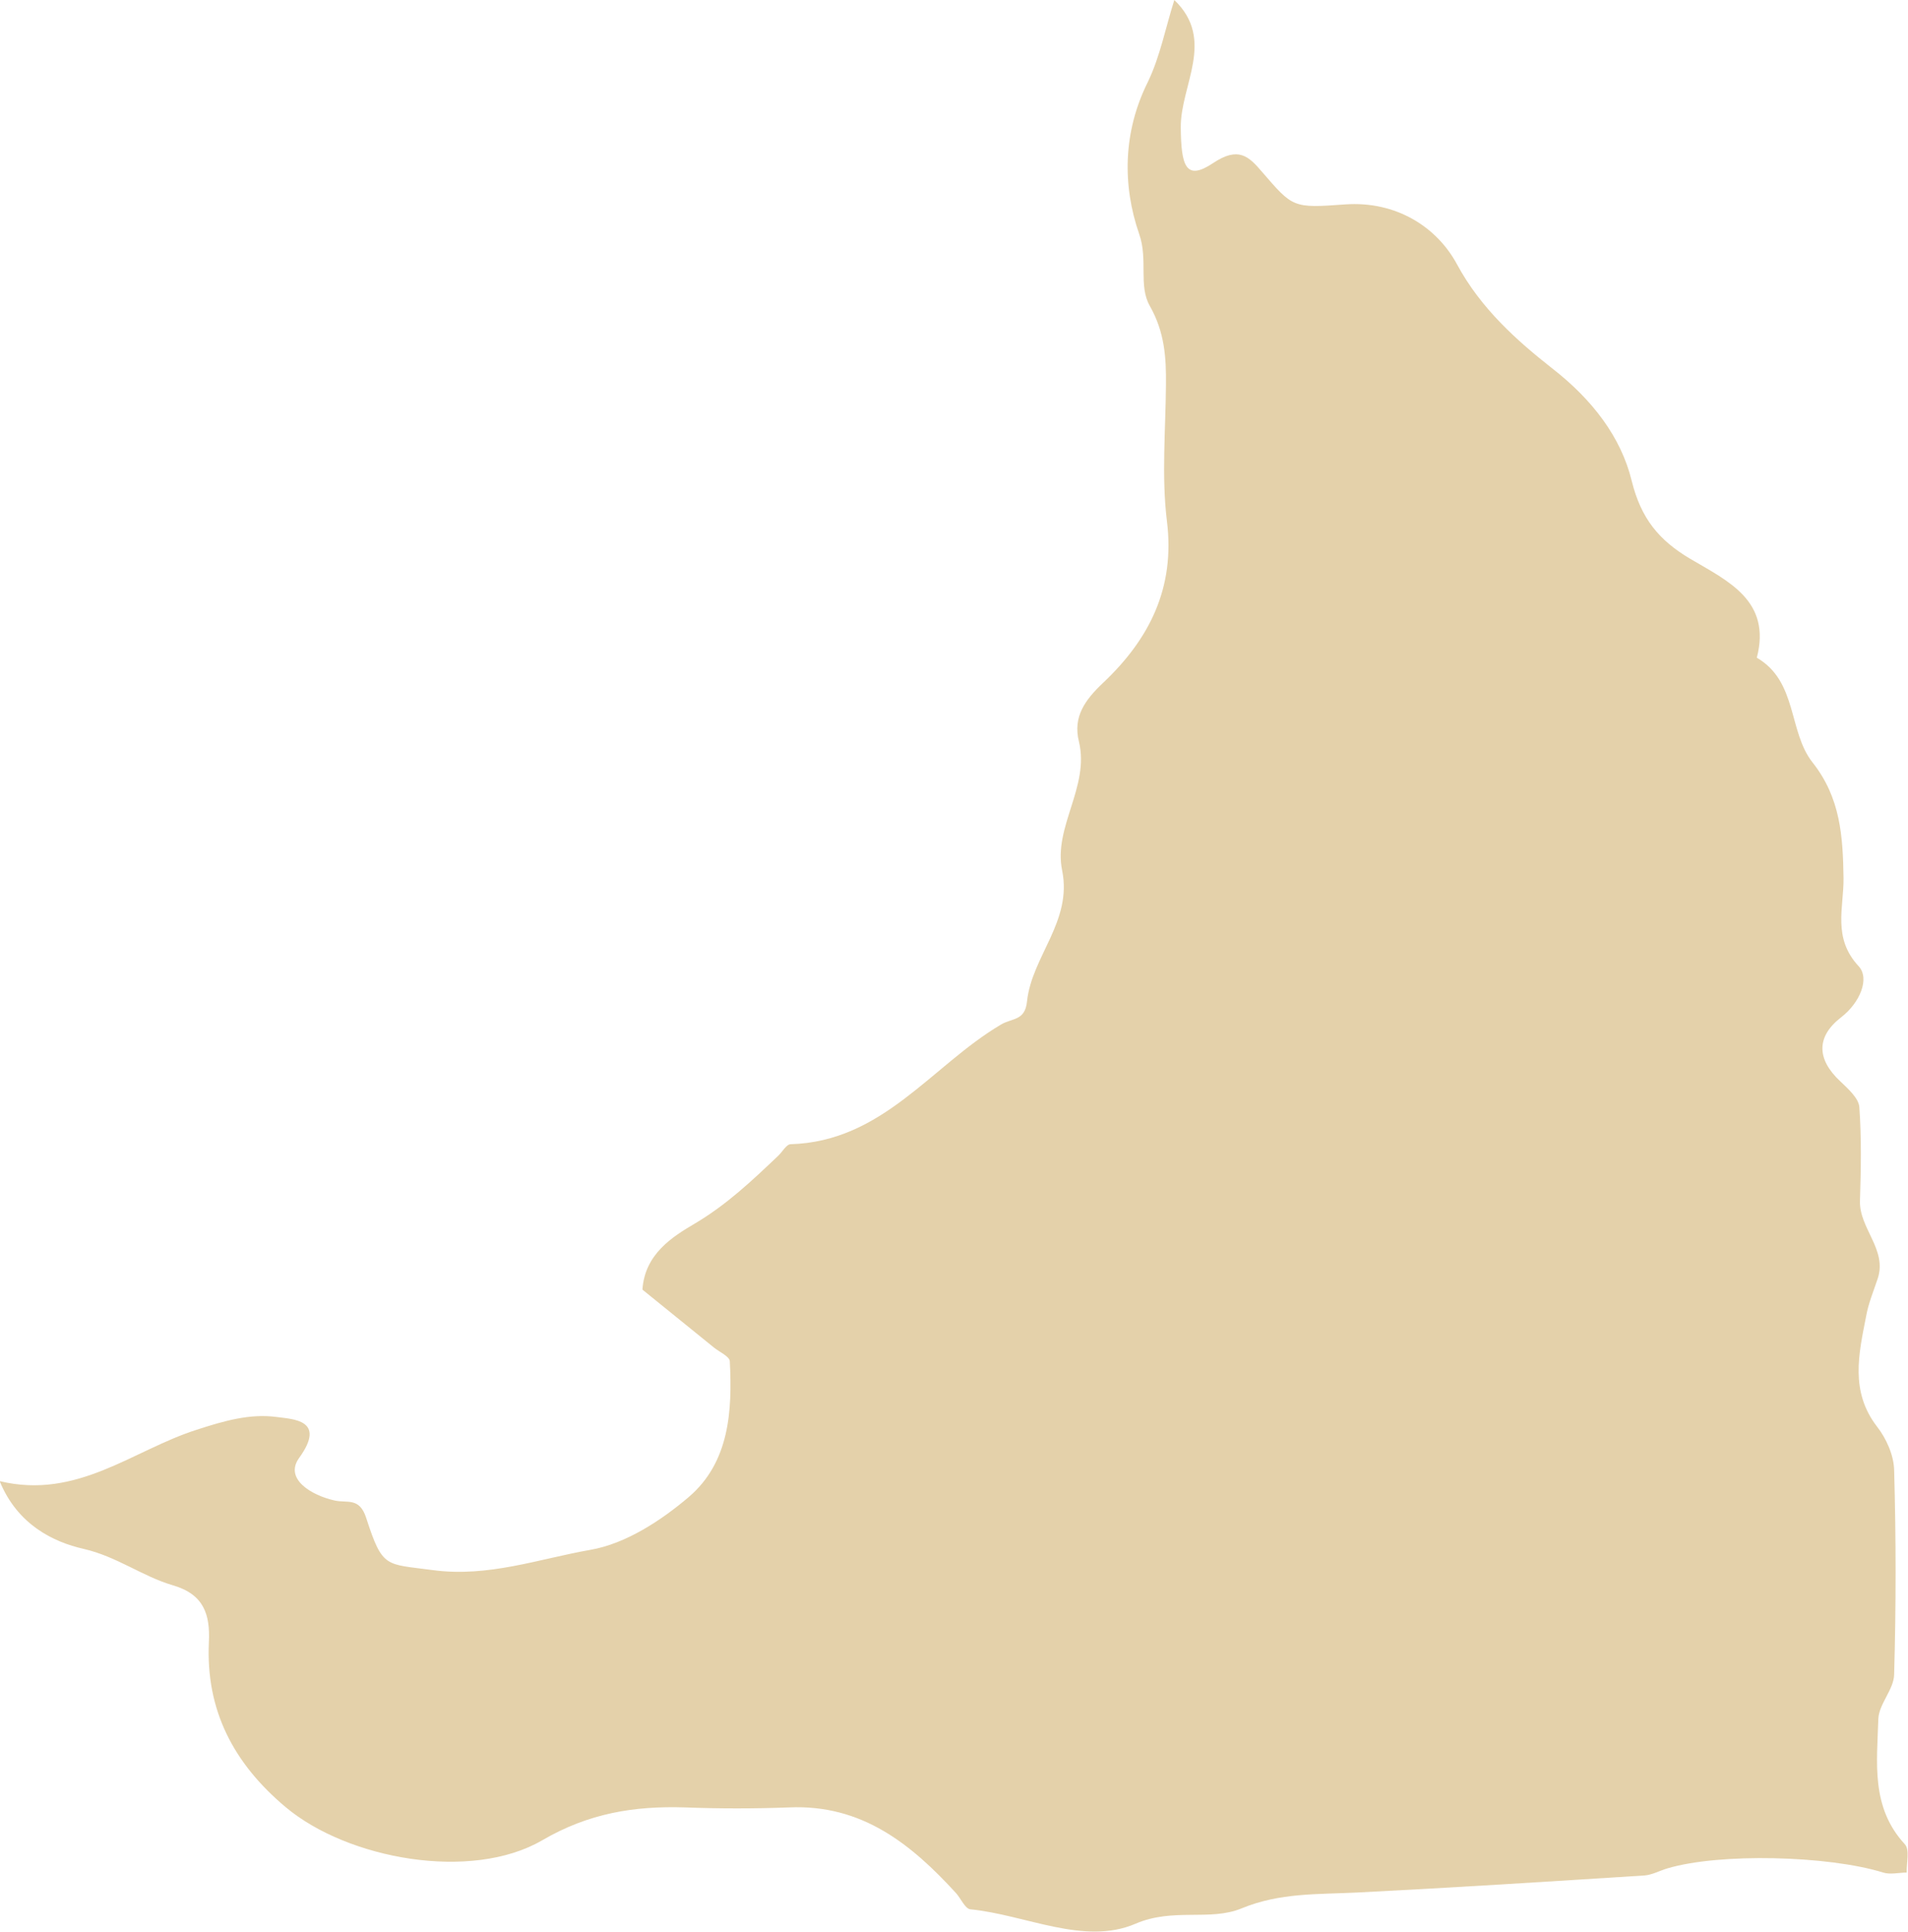 <?xml version="1.0" encoding="utf-8"?>
<!-- Generator: Adobe Illustrator 24.0.0, SVG Export Plug-In . SVG Version: 6.00 Build 0)  -->
<svg version="1.1" id="_x2014_ÎÓÈ_x5F_1" xmlns="http://www.w3.org/2000/svg" xmlns:xlink="http://www.w3.org/1999/xlink"
	 x="0px" y="0px" viewBox="0 0 59.19 59.92" style="enable-background:new 0 0 59.19 59.92;" xml:space="preserve">
<style type="text/css">
	.st0{fill:#e4d1aa;}
</style>
<path class="st0" d="M-232.72-102.71c-0.42-0.41-0.85-0.75-1.18-1.17c-2.19-2.8-5.02-3.06-8.16-1.95c-1.06,0.38-2,0.97-3.09,0.02
	c-0.25-0.22-0.88,0.02-1.32-0.05c-0.4-0.06-0.93-0.13-1.16-0.4c-0.98-1.16-2.43-1.51-3.65-2.24c-0.65-0.39-1.67-0.39-1.77-1.45
	c-1.64-0.79-2.91-2.6-4.97-2.17c-0.82,0.17-1.41-1.08-2.27-0.04c-0.88,1.07-1.91,1.98-1.8,3.51c0.01,0.18-0.02,0.36,0.01,0.53
	c0.24,1.42-0.43,2.23-1.76,2.69c-0.7,0.24-1.4,0.54-2.01,0.95c-0.28,0.19-0.56,0.93-0.46,1.02c0.92,0.83,0.24,1.48-0.04,2.28
	c-0.24,0.69-0.24,1.39-0.64,2.13c-0.71,1.35-1.43,2.73-1.64,4.37c-0.23,1.88-1.23,3.58-3.31,4.15c-1.68,0.46-3.32,1.17-5.17,1.07
	c-0.03-0.4-0.12-0.67-0.06-0.9c0.47-1.72-1.23-1.94-2.01-2.78c-0.08-0.09-0.38,0.05-0.52-0.02c-0.74-0.37-1.71-0.62-2.14-1.22
	c-0.49-0.69-0.64-1.7-0.71-2.59c-0.21-2.47-0.68-3.01-3.36-3.03c-1.72-0.01-3.08-0.85-4.42-1.66c-0.47-0.28-0.75-1.1-0.84-1.71
	c-0.14-0.95-0.37-2.11,0.04-2.86c0.63-1.15,0.07-2.02,0.01-3.04c-0.08-1.26-0.44-2.15-1.41-2.9c-0.57-0.44-1.04-0.93-0.86-1.78
	c0.06-0.28-0.11-0.67-0.3-0.92c-1.52-1.93-3.63-3.07-5.81-4.1c-0.37-0.17-0.87-0.09-1.3-0.1c-2.16-0.03-2.06-0.26-3.72-0.98
	c-1.22-0.53-1.25-1.23-1.25-2.19c0.01-2.29-0.03-4.59,0.01-6.88c0.02-1.32-0.12-2.53-1.14-3.51c-0.23-0.22-0.51-0.6-0.45-0.85
	c0.2-0.92-0.59-0.88-1.05-1.13c-0.91-0.48-1.81-0.82-1.76-2.19c0.02-0.6-0.69-1.4-1.28-1.79c-0.94-0.62-0.65-1.69-1.25-2.45
	c-0.46-0.59,0.9-2.28,1.74-2.36c1.67-0.15,3.21,0.38,4.74,0.9c1.74,0.58,3.06-0.63,4.57-1c0.09-0.02,0.14-0.28,0.19-0.44
	c0.73-2.62,0.66-3.38-0.54-5.95c-0.35-0.74-0.77-1.46-1.02-2.23c-0.12-0.36,0.05-0.82,0.12-1.23c0.03-0.19,0.23-0.47,0.16-0.55
	c-1.18-1.41-0.84-3.08-0.86-4.68c-0.02-1.59,0-3.17-0.01-4.76c-0.01-1.48-0.2-2.89,1.36-3.99c0.74-0.52,0.61-1.86,0.92-2.76
	c0.33-0.97,0.51-1.66,0.03-2.57c-0.22-0.42-0.18-1.02-0.14-1.52c0.17-2.13-0.46-4.31,0.48-6.41c0.17-0.39-0.32-1.06-0.49-1.61
	c-0.14-0.43-0.37-0.87-0.34-1.3c0.02-0.37,0.31-0.75,0.55-1.09c0.34-0.48,1.11-0.74,0.86-1.49c-0.28-0.85-0.48-1.82-1.05-2.47
	c-1.19-1.37-2.44-2.77-4.13-3.56c-1.32-0.62-1.71-1.83-1.75-2.94c-0.06-1.59-0.46-3.23,0.41-4.83c0.37-0.69,0.09-1.73,0.05-2.61
	c-0.04-0.99,0.27-1.52,1.38-1.79c1.69-0.42,3.29-0.92,4.97,0.02c0.27,0.15,0.71,0.01,1.07,0.02c1.56,0.07,3.08-0.05,4.65,0.46
	c1.63,0.53,2.42-0.32,2.5-2.15c0.03-0.7,0.02-1.41,0-2.12c-0.01-0.56-0.02-0.92,0.79-1.03c0.5-0.07,1.05-0.73,1.31-1.25
	c0.26-0.53,0.03-1.1-0.43-1.64c-0.3-0.35,0.1-0.93,0.66-0.73c2.67,0.97,5.43,0.29,8.14,0.53c0.83,0.07,1.64,0.41,2.48,0.49
	c0.89,0.09,1.79,0.03,2.69,0.02c0.69-0.01,1.28-0.15,1.97-0.45c1.54-0.68,3.14-0.55,4.75,0.32c0.91,0.49,1.81,1.15,2.99,1.24
	c0.68,0.05,1.21,0.86,2.05,0.01c0.27-0.27,1.27-0.24,1.94,0.34c0.95,0.81,2.2,1.28,3.12,2.11c1.92,1.73,3.74,3.56,5.54,5.41
	c0.96,0.98,1.75,2.12,2.7,3.12c0.45,0.48,0.85,1,1.64,1.21c0.5,0.13,0.7,1.11,1.18,1.56c1.14,1.05,2.27,2.18,3.61,2.94
	c0.79,0.45,1.42,0.98,2.01,1.58c0.46,0.47,0.68,1.21,1.19,1.6c0.5,0.38,1.25,0.43,1.84,0.72c0.53,0.26,1.16,0.55,1.44,1.01
	c1.03,1.7,2.98,2.82,3.13,5.09c0.04,0.57,0.71,1.11,1.09,1.65c0.88,1.25,1.34,2.63,1.53,4.14c0.45,3.48,1.47,6.69,4.36,9.08
	c1.16,0.96,2.18,2.1,3.25,3.17c0.36,0.37,0.82,0.73,0.99,1.18c0.73,1.95,2.51,2.83,4.14,3.72c2.09,1.16,4.24,2.26,6.66,2.73
	c0.82,0.16,1.58,0.78,1.61,1.79c0.01,0.49,0.05,0.84,0.69,0.83c0.32,0,0.65,0.14,0.96,0.27c0.37,0.16,0.97,0.34,1.01,0.58
	c0.09,0.56,0.07,1.26-0.22,1.73c-0.79,1.28-1.78,2.45-2.61,3.71c-0.26,0.39-0.24,0.95-0.41,1.42c-0.75,2.08-1.83,4.02-2.84,5.98
	c-0.86,1.67-1.59,3.42-2.53,5.05c-0.32,0.55-0.41,1.53-1.44,1.49c-0.28,1.52-2.1,2.82-0.67,4.58c0.66,3.11,1.97,6.11,1.64,9.39
	c-0.04,0.45,0.31,0.93,0.4,1.41c0.39,2.04,1.35,3.97,1.22,6.13c-0.05,0.8,0.52,1.63,0.45,2.42c-0.09,1.06,0.6,1.55,1.11,2.22
	c0.08,0.1,0.04,0.42-0.06,0.48c-0.2,0.13-0.54,0.29-0.7,0.2c-0.59-0.31-1.11-0.76-1.71-1.07c-1.11-0.56-2.21-1.26-3.4-1.5
	c-1.24-0.25-2.39,0-3.64,0.93C-227.6-107.96-229.83-105.11-232.72-102.71z"/>
<path class="st0" d="M-328.63-122.24c-1.11,0-1.9,0.07-2.67-0.02c-0.66-0.08-1.28-0.42-1.94-0.48c-0.56-0.05-1.06-0.06-1.38-0.58
	c-0.76-1.23-1.84-2.12-3.01-2.97c-1.69-1.23-1.6-3.23-2.07-4.96c-0.22-0.79,0.08-1.62-0.5-2.46c-0.55-0.8,0.21-1.78,0.57-2.61
	c0.66-1.56,0.71-1.66-0.72-2.3c-1.36-0.61-2.77-1.1-4.18-1.58c-0.29-0.1-0.74-0.03-0.99,0.15c-1.22,0.83-2.21,0.45-2.95-0.58
	c-1.8-2.51-4.22-4.45-6.27-6.72c-0.88-0.97-1.19-2.36-2.18-3.36c-0.38-0.38-0.57-0.9-1.17-1.18c-1.09-0.5-1.85-1.32-1.57-2.65
	c0.13-0.6-0.21-0.95-0.59-1.35c-1.61-1.71-3.27-3.39-4.74-5.22c-0.75-0.94-1.36-2.12-1.6-3.29c-0.14-0.64,0.6-1.47,1.05-2.43
	c-1.12-0.79-1.57-2.55-3.54-2.53c-0.25,0-0.72-0.45-0.73-0.7c-0.07-1.81-1.37-3.23-1.63-4.88c-0.39-2.44-1.75-4.42-2.61-6.63
	c-0.24-0.6-0.9-1.06-1.08-1.67c-0.25-0.86-1.13-1.5-0.31-2.76c0.85-1.3-0.24-2.95-0.63-4.37c-0.29-1.05-0.11-2.34-1.4-3.17
	c-0.83-0.53-1.26-1.72-1.74-2.68c-0.4-0.79-1.51-1.5-0.42-2.61c0.22-0.23,0.08-0.86,0.02-1.29c-0.16-1.22,0.06-2.42,0.59-3.46
	c0.54-1.08,0.4-2.15,0.52-3.24c0.1-0.96-0.55-1.81-1.12-1.85c-1.3-0.09-2.39-1.54-3.84-0.54c-0.68,0.47-1.31,0.28-1.84-0.35
	c-1.16-1.4-2.69-2.43-3.69-4.04c-0.68-1.1-1.94-2.08-3.17-2.57c-1.02-0.41-2.38-0.12-3.57,0.01c-0.63,0.07-1.24,0.68-1.84,0.67
	c-1.16-0.03-2.35-0.22-3.44-0.58c-0.37-0.12-0.65-0.98-0.67-1.51c-0.06-1.57-0.57-2.76-2.17-3.33c-0.23-0.08-0.38-0.37-0.58-0.54
	c-0.95-0.84-0.99-0.88-2.05-0.03c-0.56,0.45-0.9,0.38-1.32-0.09c-0.46-0.51-0.77-1-1-1.72c-0.48-1.52-1.16-2.96-1.03-4.61
	c0.02-0.28-0.38-0.56-0.42-0.87c-0.04-0.27,0.11-0.81,0.24-0.82c1.39-0.19,1.3-1.18,1.29-2.14c-0.01-0.26-0.08-0.56,0.01-0.79
	c0.35-0.92,0.54-2,1.17-2.67c0.83-0.88,1.69,0.21,2.52,0.48c2.54,0.83,4.78,2.29,7.22,3.33c4.73,2.01,9.41,4.09,14.04,6.33
	c2.6,1.26,5.28,2.38,7.9,3.61c4.12,1.93,8.21,3.96,12.39,5.76c2.83,1.21,5.5,2.72,8.32,3.9c2.3,0.96,4.42,2.28,6.79,3.06
	c0.39,0.13,0.93,0.27,1.08,0.57c0.76,1.49,2.4,1.29,3.6,1.73c1.46,0.53,3.15,0.51,4.68,1.06c0.81-0.67,1.79-0.47,2.7-0.42
	c2.62,0.13,5.24,0.41,7.86,0.49c2.69,0.09,5.46-0.35,8.07,0.12c3.1,0.56,6.16,0.3,9.23,0.41c1.04,0.04,1.89,0.81,3.01,0.64
	c0.27-0.04,1.04,0.57,0.29,1.3c-0.19,0.18,0.51,1.06,0.44,1.57c-0.14,1.14-0.36,2.31-0.8,3.37c-0.78,1.85,0.3,3.46,0.5,5.17
	c0.05,0.44,0.8,0.98,1.34,1.16c1.94,0.65,3.05,2.25,4.43,3.53c0.63,0.59,0.82,2.18,0.2,2.83c-1.16,1.21-0.69,2.43-0.49,3.8
	c0.24,1.68,0.31,3.46-0.02,5.11c-0.17,0.86-0.49,1.85-0.18,2.48c1.2,2.38,0.01,4.38-0.74,6.47c-1.17,0.64-0.97,1.74-0.97,2.78
	c0.01,1.59,0.1,3.18-0.03,4.76c-0.09,1.16-0.75,2.27-0.5,3.48c0.1,0.48,0.21,0.97,0.4,1.42c0.39,0.93,0.78,1.83,0.71,2.9
	c-0.03,0.53,0.32,1.09,0.5,1.63c0.36,1.09,0.82,2.16,1.03,3.27c0.09,0.49-0.25,1.11-0.51,1.61c-0.27,0.52-0.08,1.37-0.3,1.5
	c-0.62,0.37-1.43,0.56-2.16,0.56c-0.84,0-1.66,0-2.55-0.27c-1.48-0.43-3.17-0.27-4.76-0.16c-0.36,0.02-0.94,0.84-0.94,1.29
	c-0.01,1.5-0.52,3.13,1.08,4.33c0.53,0.4,0.61,1.33,1.05,1.92c0.67,0.91,0.9,2.18,2.36,2.52c0.49,0.12,0.83,0.99,1.16,1.56
	c0.51,0.88,0.91,1.77,0.81,2.86c-0.09,0.9,1.18,1.82-0.03,2.73c0.25,1.95-0.44,3.94,0.48,5.89c0.29,0.62,0,1.32,1.15,1.26
	c0.32-0.02,0.84,0.9,1.03,1.46c0.2,0.62-0.01,1.27,0.5,1.94c0.35,0.45,0.26,1.43,0.01,2.04c-0.17,0.41-0.95,0.59-1.48,0.83
	c-1.97,0.86-3.55,2.22-4.89,3.83c-0.39,0.47-0.72,0.31-1.09,0.42c-1.5,0.43-3.28,0.38-3.84,2.36c-0.13,0.45-0.71,0.43-1.04-0.03
	c-0.29-0.41-0.43-0.98-0.82-1.23c-1.03-0.69-1.26-1.77-1.7-2.77c-0.41-0.92-0.93-1.8-0.73-2.88c0.1-0.55-0.2-0.65-0.73-0.78
	c-1.88-0.46-1.98-0.67-3.48,0.29c-1.16,0.74-1.68-0.49-2.61-0.44c-0.46,0.03-1.56-0.53-1.29-1.72c0.27-1.18-0.05-2.17-1.48-2.54
	c-0.29-0.07-0.4-0.69-0.65-1.02c-0.32-0.41-0.67-0.72,0-1.17C-329.18-121.15-329.04-121.59-328.63-122.24z"/>
<path class="st0" d="M-159.07-116.18c0,1.97,0.05,3.62-0.02,5.26c-0.06,1.44-0.84,2.16-2.34,2.44c-0.65,0.12-1.37,0.22-1.92,0.55
	c-1.05,0.63-2.05,1-3.33,1.14c-0.95,0.1-1.79,1.17-2.21,2.32c-0.31,0.83-1.46,1.58-1.39,2.28c0.08,0.77,1.16,1.42,1.75,2.16
	c1.1,1.39,2.2,2.8,3.23,4.24c0.37,0.52,0.81,1.19,0.78,1.77c-0.08,1.78,0.97,3.16,1.56,4.68c0.39,1,0.52,2.25,2,2.66
	c0.42,0.12,0.7,1.28,0.76,1.98c0.06,0.79,0.43,1.17,1.01,1.63c1.81,1.44,3.86,1.78,6.09,1.58c0.37-0.03,1.07-0.23,0.98,0.45
	c-0.05,0.41-0.53,0.84-0.92,1.1c-0.25,0.16-0.7,0.03-1.06,0.03c-0.81,0-1.63,0.08-2.42-0.02c-1.25-0.14-2.4,0.21-3.55,0.56
	c-1.62,0.5-2.41,1.14-2.26,3.68c0.06,0.97,0.01,1.94,0.01,2.91c0,0.09,0.01,0.18,0,0.26c-0.11,0.85-1.65,1.18-1.03,2.18
	c0.51,0.82,0.46,1.61,0.49,2.45c0.01,0.26,0.07,0.56-0.02,0.78c-0.07,0.18-0.33,0.33-0.54,0.4c-0.12,0.04-0.42-0.1-0.43-0.18
	c-0.15-1.27-1.08-1.2-2.06-1.46c-1.39-0.38-2.85-1.03-3.9-1.97c-1.05-0.94-2-1.54-3.24-0.87c-1.46,0.78-2.69-0.09-3.97-0.33
	c-0.48-0.09-0.86-0.94-1.18-1.51c-0.54-0.97-1.03-1.89-2.26-2.24c-0.45-0.13-1-0.66-1.11-1.09c-0.22-0.92-0.75-1-1.5-0.9
	c-0.56-1.09-1.77-0.26-2.63-0.84c-0.68-0.46-1.91-0.34-2.84-0.17c-0.9,0.16-2.04,0.21-2.65,0.65c-1,0.72-2.05,0-3.02,0.61
	c-0.8,0.51-1.92,0.79-2.88,0.74c-1.05-0.05-0.59,1.02-1.13,1.1c-1.41,0.23-2.11,0.92-1.85,2.37c-0.92,0.34-0.16,1.5-0.76,1.76
	c-0.78,0.34-1.62,0.1-2.44-0.38c-1.34-0.76-2.71-1.33-3.33-2.94c-0.26-0.68-1.13-1.11-1.65-1.71c-0.44-0.5-0.77-1.09-1.16-1.64
	l-2.06-2.55c-0.19-0.22-0.26-0.36-0.21-0.76c0.22-1.84,1.15-3.44,1.56-5.2c0.3-1.3,1.22-2.38,1.39-3.66
	c0.18-1.39,0.09-2.82,0.03-4.23c-0.08-1.89,0.23-3.68,0.87-5.47c0.78-2.18,0.04-3.86-1.95-5.22c-2.11-1.44-3.74-3.36-5.21-5.4
	c-0.49-0.68-0.22-1.57-0.6-2.4c-0.58-1.25-0.44-2.81-0.65-4.23c-0.12-0.82-0.22-1.68-0.56-2.42c-0.75-1.65-1.13-3.33-1.05-5.13
	c0.09-2.05-0.45-3.96-1.32-5.81c-0.71-1.51-0.46-3.06,0.6-4.26c1.64-1.87,2.6-4.03,3.44-6.29c0.25-0.69,0.78-1.27,1.05-1.95
	c0.6-1.53,2.03-2.65,2.18-4.41c0.15-1.78,1.61-2.88,2.43-4.3c0.57-0.98,0.95-2.08,1.31-3.16c0.17-0.5,0.22-0.38,0.63-0.2
	c1.35,0.59,2.52,0.33,3.5-0.85c0.51-0.61,1.3-1,1.81-1.62c0.78-0.96,1.47-1.98,2.04-3.12c0.57-1.14,0.57-2.39,1.1-3.53
	c0.32-0.68,0.54-1.37,1.09-1.94c0.24-0.24,0.65-0.58,0.6-0.79c-0.44-1.86,1.26-1.9,2.21-2.45c1.28-0.74,2.77-1.16,4.02-1.94
	c0.95-0.59,1.67-0.56,2.6-0.06c2.13,1.13,4.51,0.91,6.66,0.42c1.35-0.31,2.61-0.11,3.9-0.27c0.26-0.03,0.57,0.32,0.85,0.49
	c0.57,0.35,1.12,0.97,1.71,1.02c1.5,0.12,2.14,0.85,2.37,2.22c0.06,0.37,0.44,0.8,0.78,0.98c3.39,1.76,3.43,1.89,5.99,4.79
	c0.94,1.06,2.23,1.85,3.46,2.61c0.66,0.41,1.13,0.74,1.06,1.56c-0.03,0.33-0.04,0.83,0.16,0.97c1.31,0.93,1.64,2.16,1.48,3.67
	c-0.04,0.33,0.32,0.76,0.6,1.05c0.85,0.88,1.58,1.79,1.52,3.09c0,0.09-0.03,0.19,0,0.26c1.07,2.03,2.14,4.07,3.24,6.09
	c0.32,0.58,0.72,1.13,1.14,1.65c0.33,0.41,0.7,1,1.14,1.09c1.85,0.36,2.3,1.91,3.1,3.18c0.31,0.5,0.57,1.15,1.04,1.4
	c0.87,0.46,0.25,1.41,0.77,1.82c0.42,0.34,1.15,0.3,1.61,0.62c0.58,0.39,1.06,0.95,1.53,1.48c0.21,0.24,0.3,0.58,0.44,0.87
	c-0.3,0.11-0.6,0.33-0.89,0.32c-0.91-0.03-1.63,0.12-2.4,0.78c-0.9,0.78-2.54,0.4-3.16-0.62c-0.67-1.1-1.66-1.24-2.76-1.18
	c-0.17,0.01-0.48,0.29-0.47,0.44c0.06,1.69-1.69,2.68-1.68,4.37c0,0.33-0.47,0.91-0.78,0.94c-1.02,0.1-1.04,0.45-0.5,1.14
	c0.41,0.53,0.43,0.99-0.4,1.01c-0.71,0.02-1.4-0.01-1.93,0.54c-1.22-0.48-1.14,1.3-2.15,1.19c-0.76,1.45-1.55,2.9-2.29,4.36
	c-0.51,1.02,0.01,1.96,1.04,1.84c0.66-0.07,1.3-0.31,1.93-0.53C-160.04-115.52-159.72-115.79-159.07-116.18z"/>
<path class="st0" d="M-231.29-100.72c-0.13-1.84-0.01-3.23,1.82-3.54c0.03-1,1.49-0.95,1.5-1.97c0.97-0.15,1.39-0.8,1.71-1.64
	c0.16-0.42,3.08-2.19,3.36-2.21c1.86-0.16,3.52,0.5,5.08,1.37c0.52,0.29,0.82,0.88,1.58,0.76c0.46-0.08,0.95,0.81,1.47,0.01
	c0.02-0.04,0.61,0.21,0.86,0.4c1.59,1.23,2.56,3.14,4.55,3.92c0.28,1.25,1.72,2.22,0.73,3.8c-0.59,0.93-0.67,2.06-0.59,3.2
	c0.08,1.23,0.09,2.47,0,3.7c-0.08,1.08-0.37,2.14-0.51,3.22c-0.13,1.09-1.51,1.66-1.12,3.01c0.3,1.04-0.35,1.9-0.96,2.77
	c-0.66,0.92-0.77,2.05-0.61,3.18c0.04,0.31,0.17,0.65,0.35,0.91c1.12,1.58,2.25,3.15,3.42,4.69c0.81,1.07,2.09,1.78,2.46,3.19
	c0.04,0.15,0.22,0.3,0.37,0.37c1.37,0.59,2.71,1.27,4.13,1.69c1.4,0.42,2.12-0.24,2.19-1.71c0.01-0.26,0.02-0.53,0-0.79
	c-0.06-0.86,0.15-1.49,1.16-1.74c0.46-0.11,0.83-0.6,1.33-0.99c0.52,0.79,1.29,1.38,1.9,2.23c1.51,2.11,1.08,6.23,0.47,8.39
	c-0.23,0.8-1.07,0.77-1.52,1.21c-0.59,0.57-0.74-0.09-1-0.24c-1.13-0.66-2.36-0.51-3.56-0.5c-1.75,0.01-3.46-0.05-4.8-1.41
	c-0.79-0.81-1.11,0.76-1.84,0.38c-0.3,1.38-1.67,1.08-2.54,1.53c-0.88,0.45-1.87,0.68-2.76,1.1c-0.36,0.17-0.82,0.61-0.82,0.93
	c0,1.79-1.46,2.34-2.68,2.66c-0.97,0.25-1.52,0.78-2.13,1.36c-0.21,0.2-0.22,0.76-0.42,0.82c-1.93,0.54-1.37,1.93-1.07,3.12
	c0.53,2.05-0.13,4.94-1.6,6.48c-0.95,1-2.02,1.86-2.71,3.13c-0.72,1.34-0.89,1.45-0.76,3.49c0.01,0.17,0.05,0.4-0.04,0.51
	c-0.51,0.58-0.89,1.1-1.12,1.94c-0.46,1.71-0.48,3.39-0.44,5.09c0.06,2.38,0.09,2.37-0.96,4.47c-0.29,0.58-0.42,1.24-0.68,1.84
	c-0.11,0.25-0.37,0.63-0.56,0.63c-1.41-0.04-2.76,0.01-3.93,0.96c-0.15,0.13-0.7,0.02-0.88-0.16c-0.46-0.47-1.04-0.8-1.15-1.65
	c-0.13-0.92-0.49-1.84-1.61-2.34c-0.81-0.36-1.28-0.68-1.99,0.14c-0.4,0.47-1.11,0.72-1.73,0.95c-0.71,0.26-1.25-0.21-1.52-0.75
	c-0.12-0.23,0.23-0.73,0.43-1.06c0.35-0.57,0.81-1.07,1.12-1.66c0.99-1.89,0.74-2.63-1.06-3.61c-0.52-0.28-1-0.61-1.49-0.93
	c-0.15-0.1-0.25-0.25-0.39-0.37c-1.19-1-2.97-0.03-3.92-0.84c-0.91-0.78-1.47-2.17-2.76-2.33c-0.94-0.12-1.39-0.62-1.99-1.1
	c-0.52-0.42-1.15-0.72-1.66-1.14c-0.32-0.26-0.81-0.73-0.74-0.98c0.33-1.19-1.38-1.41-1.12-2.48c0.29-1.22-0.9-1.58-1.36-2.36
	c-0.36-0.62-0.39-1.42-0.61-2.13c-0.3-0.96-1.4-1.87-0.19-2.92c-0.15-1.92,0.49-3.95-0.99-5.69c-0.52-0.61-0.96-1.4-1.13-2.17
	c-0.43-1.98-2.09-2.59-3.56-3.52c-0.77-0.49-1.56-0.63-2.18-0.3c-0.5,0.27-1.33,0.28-1.49,1.28c-0.12,0.74-2,0.44-2.51-0.39
	c-0.95-1.55-1.85-3.14-2.91-4.63c-0.42-0.6-0.41-1.18-0.3-1.72c0.25-1.18-0.39-2.01-1.22-2.39c-1.19-0.54-1.87-1.54-2.8-2.3
	c-0.47-0.38-0.92-0.77-1.42-1.11c-1.14-0.77-1.44-1.26-0.86-2.52c0.41-0.88,0.56-1.55-0.03-2.36c-0.58-0.79,0.35-1.93-0.57-2.68
	c-0.04-0.03,0.03-0.31,0.11-0.35c0.95-0.45,0.59-1.55,1.13-2.19c0.77-0.92,1.43-1.96,2.32-2.73c0.59-0.51,1.49-0.73,2.29-0.9
	c0.67-0.14,1.31-0.29,1.95-0.47c0.71-0.2,1.46-0.31,1.74-0.94c0.45-0.99,1.64-1.53,1.64-2.78c0-0.4,0.31-0.8,0.28-1.19
	c-0.09-1.43,1.2-2.37,1.32-3.71c1.38-1.09,1.08-2.62,1.07-4.06c-0.01-0.86,0.18-1.42,1.15-1.75c1.29-0.44,2.49-1.16,2.88-2.61
	c0.13-0.46,0.36-1.2,0.15-1.39c-1.07-0.97,0.11-1.6,0.38-2.19c0.33-0.71,1.02-1.39,2.14-1.22c0.95,0.14,1.94-0.1,2.61,0.91
	c0.24,0.36,0.86,0.47,1.29,0.71c0.26,0.14,0.61,0.28,0.71,0.51c0.58,1.3,1.73,1.85,2.99,2.1c1.09,0.22,1.7,1.09,2.55,1.59
	c1.16,0.69,2.27,0.99,3.59,1.13c1.98,0.21,3.78-0.58,5.71-0.64c1.96-0.07,3.28,0.81,4.6,1.93
	C-233.58-102.63-232.62-101.82-231.29-100.72z"/>
<path class="st0" d="M-101.14,63.49c-0.27-0.96-0.31-1.68-0.65-2.22c-0.89-1.46-0.49-2.56,0.72-3.61c0.1,0.22,0.24,0.37,0.23,0.52
	c-0.12,1.79-0.09,1.95,1.02,2.85c0.71,0.58,1.41,1.23,2.23,1.63c1.53,0.75,2.19,0.46,2.68-1.1c0.27-0.87,0.68-1.37,1.64-1.24
	c1.36,0.19,2.81-0.48,4.12,0.49c0.23,0.17,0.89,0.01,1.21-0.21c2.48-1.65,4.59-3.67,6.27-6.12c0.09-0.14,0.27-0.31,0.25-0.42
	c-0.49-1.91,1.68-2.47,2.08-3.93c0.05-0.2,0.57-0.3,0.88-0.37c0.05-0.01,0.29,0.41,0.27,0.62c-0.08,1.41,0.71,2.37,1.62,3.32
	c1.07,1.13,2.07,2.32,3.04,3.52c0.19,0.23,0.11,0.65,0.22,0.96c0.07,0.2,0.29,0.52,0.41,0.51c1.65-0.13,3.3,1.37,4.95,0.02
	c1.06,0.24,2.13,0.47,3.19,0.74c0.56,0.14,1.1,0.37,1.8,0.6c-0.7,0.64-1.36,1.21-1.99,1.82c-1.63,1.59-1.94,2.59-0.76,4.47
	c0.63,1.01,0.5,1.16-0.47,1.53c-0.65,0.25-0.42,1.92,0.21,1.85c1.3-0.14,1.6,0.86,1.74,1.44c0.33,1.32,1.18,1.39,2.18,1.28
	c0.83-0.09,1.64-0.44,2.48-0.49c1.08-0.07,1.39-1,2.06-1.52c0.67-0.53,1.15-1.1,2.21-1.22c1.54-0.18,1.65-0.42,1.92,0.81
	c0.36,1.62,1.3,2.7,2.81,3.3c0.84,0.33,1.31,0.82,1.72,1.65c0.73,1.47,1.96,2.34,3.81,2.3c1.54-0.04,3.08-0.14,4.66,0.4
	c1,0.34,2.32,0.27,3.56-0.34c0.94-0.46,2.29-0.09,3.46-0.09c1.53,0,3.06-0.03,4.58,0.01c0.65,0.02,1.2-0.08,1.68-0.53
	c0.08-0.07,0.42-0.03,0.48,0.06c0.13,0.2,0.29,0.58,0.21,0.68c-1.05,1.14-0.3,2.77-1.24,4.02c-0.82,1.08-1.38,2.45-1.72,3.77
	c-0.45,1.74-0.41,3.52,0.06,5.32c0.36,1.36,0.94,2.71,0.78,4.19c-0.11,1-0.51,1.29-1.52,0.83c-0.83-0.38-1.76-0.64-2.53-1.02
	c-0.99-0.5-1.88-0.29-2.81-0.37c-0.22-0.02-0.62,0.27-0.69,0.49c-0.29,0.94-0.96,1.11-1.82,1.08c-0.81-0.03-1.62,0.02-2.42-0.02
	c-0.21-0.01-0.55-0.17-0.6-0.33c-0.06-0.19,0.09-0.48,0.21-0.68c0.26-0.43,0.64-0.8,0.8-1.26c0.13-0.36,0.15-0.97-0.55-0.88
	c-0.75,0.1-1.54-0.3-2.29,0.36c-0.54,0.47-0.78,0.06-0.94-0.61c-0.5-2.05-1.22-2.32-2.9-1.36c-1.1,0.63-0.88,1.62-0.82,2.55
	c0.05,0.79,0.57,1.18,1.42,1.19c0.24,0,0.48,0.32,0.72,0.49c-0.23,0.18-0.43,0.47-0.68,0.53c-0.9,0.22-1.82,0.5-2.74,0.51
	c-0.79,0.01-1.13,0.49-1.5,0.93c-1.59,1.88-4.02,2.43-6,3.69c-0.45,0.29-1.24,0.03-1.77,0.26c-0.43,0.18-0.24,0.95-1.15,1.05
	c-1.39,0.16-2.71,0.79-4.12,1.1c-1.2,0.27-2.53,0.7-3.63,1.64c-0.88,0.75-2.25,0.99-3.44,1.36c-1.44,0.44-2.77,1.25-4.38,1.16
	c-0.54-0.03-1.1,0.46-1.66,0.47c-2.15,0.05-4.3,0-6.45-0.02c-1.38-1.43-3.44-1.75-4.98-2.85c-1.34-0.95-2.71-1.36-4.3-1.35
	c-0.9,0.01-1.8,0.01-2.69,0c-0.58-0.01-1.35,0.23-1.22-0.82c-0.97-0.26-1.93-0.63-2.91-0.74c-1.24-0.13-2.56,0.18-3.75-0.1
	c-1.01-0.24-1.86-1.08-2.82-1.59c-1.98-1.06-4-2.04-5.96-3.12c-1.14-0.63-2.35-0.48-3.56-0.52c-0.42-0.01-1,0.12-0.89-0.56
	c0.03-0.19,0.45-0.36,0.71-0.49c1.51-0.73,2.94-1.5,3.06-3.44c0.02-0.37,0.27-0.84,0.56-1.07c1.92-1.49,2.92-3.25,3.94-4.98
	c0.2-0.34,0.29-0.79,0.31-1.19c0.05-0.79-0.07-1.6,0.03-2.38c0.34-2.61-1.02-4.25-3.15-5.46c-1.14-0.65-1.84-1.45-2.39-2.78
	c-0.61-1.46-0.65-3.04-1.41-4.46c-0.52-0.97,0.16-2.15,0.93-2.99c1.03-1.1,2.14-2.14,3.24-3.18c0.12-0.11,0.39-0.17,0.56-0.13
	c2.06,0.46,4.09,0.58,6.13-0.2C-102.84,63.31-102.16,63.49-101.14,63.49z"/>
<path class="st0" d="M-186.57,16.4c-2.06-0.05-3.88-0.13-5.53,0.88c-0.32,0.2-1.07,0.28-1.21,0.1c-0.69-0.87-1.19-0.26-1.77,0.07
	c-1.59,0.91-3.26,1.6-5.02,2.16c-1.65,0.52-3.01,1.76-4.78,2.09c-0.23,0.04-0.49,0.19-0.65,0.36c-0.31,0.34-0.56,0.74-0.83,1.11
	c0.36,0.21,0.7,0.48,1.08,0.62c1.05,0.38,2.12,0.72,3.28,0.55c0.42-0.06,0.86-0.01,1.41-0.01c0,0.92,0.04,1.7-0.01,2.48
	c-0.1,1.42,0.13,2.69,1.2,3.76c0.26,0.26,0.44,0.77,0.4,1.14c-0.17,1.76,0.39,3.08,2.06,3.9c0.3,0.15,0.52,0.48,0.77,0.74
	c0.7,0.74,0.63,0.9-0.45,1.22c-0.56,0.16-1.15,0.28-1.66,0.54c-0.9,0.48-1.54,0.31-1.97-0.5c-1.17,0.93-2.32,1.84-3.46,2.76
	c-0.71,0.57-0.85,1.83-2.33,1.51c-0.52-0.11-0.82,1.26-1.92,1.02c-0.86-0.19-1.8-0.12-2.68-0.01c-0.83,0.1-1.54,0.67-2.48,0.53
	c-0.6-0.09-0.69-0.38-1.02-0.79c-0.98-1.23-1.15-2.26-0.17-3.53c0.39-0.5,0.56-1.18,0.76-1.8c0.07-0.2-0.02-0.61-0.17-0.69
	c-1.16-0.64-1.99-1.94-3.6-1.7c-2.67,0.4-4.89-0.53-6.88-2.23c-0.94-0.81-1.47-0.57-2.01,0.66c-0.26,0.6-0.44,1.24-0.78,1.8
	c-0.97,1.61-2.81,1.41-4.32,1.87c-0.49,0.15-1.07,0.03-1.61,0.02c-0.97-0.01-1.81-0.07-2.24,1.22c-0.35,1.05-1.66,1.24-2.63,0.63
	c-1.14-0.72-2.16-1.72-3.39-2.18c-1.4-0.52-1.94-1.63-2.5-2.7c-0.64-1.2-1.01-2.54-2.36-3.24c-0.19-0.1-0.34-0.4-0.36-0.63
	c-0.19-1.67-1.25-2.54-2.63-3.42c-2.06-1.33-3.24-3.47-4.21-5.66c-0.2-0.45-0.21-1.01-0.17-1.51c0.07-0.8-0.11-1.54-0.57-2.15
	c-0.66-0.87-0.23-1.59-0.09-2.5c0.27-1.73,1.5-2.14,2.68-2.13c1.94,0.02,3.08-1.31,4.55-2.06c0.56-0.29,0.57-0.74,0.11-1.28
	c-0.23-0.28-0.35-1.06-0.19-1.18c1.55-1.13,2.64-3.03,4.94-2.96c0.54,0.02,1.08-0.01,1.62,0.01c0.58,0.02,1.1,0.02,1-0.8
	c-0.01-0.06,0.46-0.28,0.66-0.24c0.48,0.11,1.01,0.23,1.39,0.52c1.48,1.15,3.44,1.39,4.88,2.44c0.75,0.55,1.59,0.55,2.31,1.01
	c0.46,0.29,1.22,0.32,1.76,0.17c0.22-0.06,0.23-0.9,0.3-1.39c0.23-1.65,1.41-2.95,1.71-4.62c0.14-0.8,1.49-1.16,1.67-2.22
	c0.02-0.1,0.54-0.05,0.68-0.21c0.48-0.49,1.14-0.98,1.28-1.58c0.21-0.92,0.28-2.01-0.04-2.86c-0.21-0.56-0.81-1.25-1.79-1.38
	c-2.15-0.28-2.25-0.62-1.37-2.6c0.46-1.04,1.29-1.96,1.13-3.26c-0.07-0.58-0.2-1.2-0.67-1.29c-1.06-0.18-1.06-1.19-1.65-1.73
	c-0.61-0.55-1.29-1.29-1.42-2.03c-0.16-0.86-1.8-0.69-1.16-1.89c0.15-0.28,0.1-0.82,0.3-0.91c1.57-0.74,2.3-2.56,4.08-2.98
	c0.17-0.04,0.38,0.1,0.57,0.13c0.99,0.17,1.94-0.46,2.06-1.36c0.25-1.81,1.23-3.49,1.08-5.38c0.74-0.69,1.48-1.39,2.24-2.06
	c0.01,0,0.46,0.37,0.43,0.46c-0.94,2.41-1.04,5.02-1.88,7.44c-0.16,0.45-0.31,0.7,0.02,1.12c0.16,0.21,0.24,0.68,0.11,0.87
	c-0.32,0.45-0.77,0.9,0.02,1.19c0.87,0.32,0.56-0.65,0.86-0.97c0.33-0.36,0.48-0.87,0.79-1.25c0.54-0.67,1.25-1.24,1.7-1.97
	c0.37-0.61,0.46-1.39,0.79-2.47c0.48,1.24,0.27,2.16,0.31,3.05c0.04,0.79-0.07,1.6,0.03,2.38c0.12,1.02,0.7,1.84,1.71,2.14
	c1.1,0.33,2.21,0.5,3.13-0.57c0.38-0.44,0.61-0.82,0.53-1.38c-0.14-1,0.66-1.99,0.03-3.02c-0.06-0.09,0.3-0.6,0.51-0.63
	c0.34-0.05,1,0.09,1.03,0.24c0.33,1.72,2.16,1.83,3.15,2.84c0.97,0.98,1.58,1.43,1.02,2.6c-0.62,1.29-1.09,2.72-3.03,2.83
	c-0.63,0.04-1.17,0.96-1.81,1.41c-1.03,0.72-2.14,1.34-3.16,2.08c-0.63,0.46-1.1,1.02-1.02,1.97c0.16,1.83-0.57,3.26-2.17,4.37
	c-1.1,0.77-2.16,1.72-2.37,3.26c-0.05,0.38-0.31,0.63-0.07,1.11c0.75,1.46,1.03,1.84,2.63,2.54c1.73,0.75,3.47,1.36,5.43,1.21
	c1.28-0.1,2.55-0.1,3.7,0.82c0.73,0.58,1.56,0.26,1.98-0.54c0.45-0.87,0.86-1.78,1.11-2.72c0.23-0.91,0.69-1.32,1.62-1.29
	c0.63,0.02,1.26,0.03,1.89,0c0.61-0.03,1.73-0.08,1.74-0.16c0.05-1.02,1.41-1.29,1.31-2.43c-0.07-0.79,0.35-1.61,0.48-2.42
	c0.11-0.69,0-1.14-0.86-1.52c-0.6-0.27-0.81-1.36-1.16-2.1c-0.02-0.04,0.35-0.37,0.43-0.33c1.47,0.69,3.15,0.72,4.62,1.21
	c2.44,0.82,4.57,0.12,6.75-0.54c0.77-0.24,1.5-0.86,2.05-1.48c0.77-0.86,1.98-1.25,2.5-2.37c0.07-0.14,0.53-0.07,0.69-0.21
	c0.37-0.32,0.68-0.53,1.13-0.13c1.16,1.01,2.44,1.78,4.04,1.94c0.28,0.03,0.64,0.4,0.74,0.69c0.07,0.2-0.22,0.55-0.42,0.79
	c-1.06,1.28-1.22,2.86-1.62,4.37c-0.24,0.93-0.45,1.79,0.3,2.63c0.58,0.64,0.36,1.29-0.28,1.79c-0.81,0.63-1.35,1.5-2.41,1.95
	c-0.76,0.32-1.1,1.47-1.82,2c-0.71,0.53-1.82,0.57-2.44,1.15c-0.53,0.5-0.74,1.45-0.87,2.23c-0.15,0.92,0.16,1.94-0.9,2.57
	c-0.16,0.09-0.23,0.47-0.2,0.69c0.25,1.42-0.58,2.95,0.5,4.3c0.17,0.21,0.15,0.84-0.03,1c-0.46,0.42-0.52,0.87-0.49,1.41
	C-186.55,15.32-186.57,15.75-186.57,16.4z"/>
<path class="st0" d="M-107.45-22.86c-0.39-0.15-0.77-0.27-1.12-0.44c-1.41-0.69-2.75-1.75-4.25-2.03c-1.91-0.35-4.03-0.45-5.89-0.01
	c-3.18,0.75-6.35,0.15-9.5,0.48c-1.54,0.16-2.89-0.55-4.36-0.59c-0.21-0.01-0.42-0.37-0.61-0.59c-0.92-1.12-1.79-2.28-2.74-3.38
	c-0.88-1.02-1.31-1.11-2.37-0.19c-0.74,0.64-1.65,0.72-2.18,0.37c-1.87-1.22-4.06-1.07-6.32-1.7c0.22-0.85,0.27-1.82,0.72-2.54
	c0.68-1.1,0.66-2.01-0.03-3.03c-0.37-0.54-0.5-1.28-0.96-1.71c-1.07-0.98-1.06-2.41-1.71-3.56c-0.34-0.6,0.07-1.01,0.86-1.12
	c0.42-0.06,0.97-0.03,1.21-0.27c0.32-0.32,0.41-0.87,0.59-1.33c0.03-0.08,0.02-0.18,0-0.26c-0.29-1.53,0.3-2.66,1.52-3.63
	c0.87-0.7,1.58-1.13,2.61-1.4c1.44-0.38,2.72-1.04,3.43-2.47c1.17-2.35,1.26-2.4-0.25-4.3c-0.59-0.74-0.97-1.38-0.84-2.32
	c0.19-1.34-0.26-2.69,0.49-4.04c0.51-0.92,0.06-1.6-0.85-2.19c-0.13-0.08-0.41,0.01-0.49-0.08c-0.45-0.51-0.87-1.05-1.29-1.58
	c0.54-0.33,1.06-0.7,1.63-0.98c2-1,3.79-2.34,6.14-2.75c1.07-0.18,1.71-1.58,1.93-2.81c0.07-0.43-0.04-0.89,0.02-1.32
	c0.14-0.94,0.89-1.64,1.8-1.58c1.39,0.09,2.53-0.3,3.53-1.26c0.41-0.39,0.97-0.66,1.51-0.86c1.75-0.66,3.18-1.66,3.93-3.41
	c2.26-1.14,1.47-3.09,0.99-4.65c-0.37-1.21-0.35-2.66-1.5-3.63c-0.3-0.26-0.59-0.78-0.08-1.42c0.43-0.53,0.5-1.39,0.56-2.12
	c0.05-0.56,0.03-1.35-0.31-1.66c-0.59-0.53-1.42-0.88-2.21-1.08c-1.35-0.34-2.64-0.7-4.17-0.14c-0.93,0.35-2.39-0.14-3.4-0.67
	c-0.87-0.45-1.26-1.54-1.21-2.63c0.03-0.66,0.19-1.39-0.89-1.48c-0.26-0.02-0.69-0.48-0.69-0.73c0.03-1.34-0.57-1.87-1.91-1.84
	c-0.27,0-0.82-0.65-0.77-0.93c0.36-2.39-1.31-3.45-3.04-4.24c-0.82-0.38-0.85-0.39-0.52-1.17c0.66-1.58,0.48-1.82-1.16-2.69
	c-1.24-0.66-1.27-0.66-1.25-2.09c0.02-1.68-0.22-3.36,0.94-4.92c0.67-0.9-0.23-2.74-1.35-3.48c-0.35-0.23-0.88-0.36-1.03-0.67
	c-0.28-0.58-1.38-0.05-1.26-1.03c0.1-0.83-0.28-1.77,0.66-2.38c0.15-0.1,0.28-0.23,0.38-0.37c0.72-1,1.4-1.21,1.79-0.37
	c0.69,1.48,2.3,2.57,2.03,4.46c-0.02,0.17-0.08,0.43,0.01,0.52c0.8,0.76,1.01,1.65,1.15,2.74c0.13,0.97,0.51,1.94,0.46,2.97
	c0,0.08-0.02,0.19,0.03,0.25c1.62,2.3,1.99,5.3,4.18,7.3c0.52,0.47,1.73,3.68,1.7,4.58c-0.02,0.81,0.33,1.27,1.03,1.6
	c0.84,0.39,1.8,0.62,2.35,1.45c0.47,0.7,1.16,0.73,1.88,0.66c2.03-0.18,3.71,0.61,5.08,1.98c0.58,0.58,1.15,0.72,1.89,0.68
	c1.79-0.11,3.46,0.03,4.77,1.51c0.33,0.38,1.05,0.53,1.61,0.58c2.71,0.22,5.42,0.42,8.13,0.54c2.06,0.09,2.06,0.03,2.94,2.14
	c0.16,0.38,1.63,0.88,2.22,0.71c1.12-0.31,2.3-0.28,3.34-1.07c0.84-0.63,1.43-0.18,1.45,0.84c0.01,0.85-0.8,3.36-1.3,4.24
	c-0.32,0.57-0.67,1.18-0.74,1.8c-0.1,0.93-0.81,1.49-1.09,2.21c-0.44,1.14-0.72,0.87-1.4,0.33c-1.09-0.87-1.52-0.73-1.94,0.6
	c-0.1,0.3-0.11,0.62-0.19,1.16c-0.91-0.55-1.73-0.86-2.3-1.43c-0.7-0.69-0.91,0-1.14,0.3c-0.18,0.22-0.04,0.67-0.16,0.99
	c-0.16,0.46-0.37,0.92-0.65,1.32c-0.25,0.34-1.25,0.05-0.91,0.88c0.09,0.23,0.78,0.17,1.11,0.37c0.23,0.14,0.51,0.6,0.43,0.73
	c-0.54,0.94-0.28,1.8,0,2.76c0.3,1.04-0.3,2.22,0.53,3.25c0.16,0.19-0.36,0.86-0.47,1.33c-0.08,0.33-0.02,0.7-0.02,1.05
	c0.05,3.13,0.05,3.13-1.51,5.29c-0.2,0.28-0.49,0.5-0.63,0.8c-0.27,0.56,0.14,1.09,0.85,1.15c0.35,0.03,0.71,0,1.07,0
	c0.92,2.49-0.26,4.64-1.1,6.81c-0.39,1-0.53,1.79,0.34,2.53c0.74,0.63,0.46,1.41,0.33,2.15c-0.09,0.48-0.34,0.94-0.39,1.42
	c-0.05,0.41,0.08,0.84,0.13,1.26c0.25-0.1,0.51-0.21,0.76-0.31c0.24,0.7,0.56,1.38,0.69,2.1c0.27,1.55,0.02,3.14-0.67,4.47
	c-0.59,1.14-0.2,2.21-0.39,3.29c-0.01,0.09-0.04,0.23,0,0.26c1.93,1.14,0.58,3.23,1.39,4.74c0.4,0.74-0.92,2.11-2.27,2.49
	c-1.05,0.3-0.94,1.54-1.82,1.91c0.18,0.37,0.41,0.72,0.53,1.11c0.4,1.25,1.4,2.31,1.13,3.8c-0.08,0.41,0.21,1.01,0.52,1.34
	C-107.08-24.46-107.23-23.68-107.45-22.86z"/>
<path class="st0" d="M-220.07-22.52c0.21-2.29,1.23-3.95,1.16-5.81c1.02-0.84,0.36-1.97,0.51-2.96c0.05-0.36,0.25-0.98-0.47-0.98
	c-0.4,0-0.9,0.09-1.19,0.34c-0.81,0.69-1.57,1.45-2.29,2.24c-0.21,0.22-0.3,0.59-0.34,0.91c-0.2,1.42-0.34,2.85-0.56,4.27
	c-0.11,0.73-0.51,1.25-1.38,1.22c-0.45-0.02-0.92-0.09-1.34,0.02c-0.7,0.18-1.44,1.04-2.03,0.21c-0.24-0.34,0.22-1.24,0.47-1.84
	c0.26-0.62,0.57-1.16,0.57-1.9c0-0.71,0.15-1.64,0.61-2.09c1.46-1.41,1.08-2.92,0.64-4.53c-0.12-0.45-0.09-0.96-0.03-1.43
	c0.06-0.49,0.3-0.96,0.33-1.44c0.05-0.86-0.06-1.67,0.76-2.37c0.35-0.3,0.36-1.11,0.32-1.68c-0.16-2.49,1.53-4.01,2.96-5.68
	c1.79-0.2,1.74-1.95,2.34-2.99c0.46-0.82,0.24-2.1,0.62-3.17c0.3-0.85-0.36-1.59-0.77-2.3c-0.3-0.52-0.58-0.9,0.28-1.09
	c1.18-0.26,1.22-1.91,2.3-2.06c1.16-0.16,1.56-1.3,2.62-1.51c0.37-0.07,0.72-0.54,0.95-0.9c0.96-1.53,2.57-2.63,4.34-2.94
	c0.57-0.1,1.16-0.26,1.65-0.54c0.44-0.24,0.76-0.96,1.14-0.97c0.51-0.01,1.01,0.57,1.56,0.7c0.75,0.19,1.54,0.24,2.31,0.28
	c1.46,0.06,2.88-0.08,4.25,0.82c1.3,0.86,2.58-0.23,3.79-0.72c0.25-0.1,0.36-0.72,0.41-1.12c0.14-1.26,0.02-2.48,0.44-3.78
	c0.35-1.08,0.02-2.59-0.51-3.67c-0.45-0.91-0.3-2.35-1.82-2.7c-0.43-0.1-0.42-0.7,0.1-0.99c0.21-0.12,0.46-0.2,0.7-0.24
	c3.02-0.6,5.98-1.91,9.12-1.28c0.88,0.18,1.99,0.28,2.75,1.17c0.59,0.7,1.39,1.37,2.24,1.66c1.34,0.47,1.86,1.45,2.06,2.59
	c0.19,1.13,0.76,1.43,1.79,1.39c0.99-0.04,1.98,0,2.96-0.01c1.51-0.02,3.09-0.24,3.99,1.4c1.53,0.23,2.38,1.83,4.1,1.84
	c0.73,0,1.48,0.71,2.16,1.18c0.11,0.07,0.01,0.64-0.16,0.86c-0.85,1.08-1.78,2.09-2.65,3.16c-1.23,1.52-2.45,3.05-3.61,4.62
	c-0.64,0.86-1.37,1.75-1.68,2.75c-0.43,1.41-1.59,1.75-2.67,1.95c-1.44,0.28-2.35,1.12-3.08,2.16c-0.24,0.35-0.35,0.53-0.77,0.76
	c-1.26,0.67-2.42,1.53-3.59,2.36c-0.25,0.18-0.53,0.56-0.51,0.82c0.09,1.1-0.76,1.63-1.45,2.01c-0.8,0.44-1.64,0.78-2.4,1.35
	c-0.42,0.31-1.16,0.31-1.75,0.27c-0.78-0.05-1.37,0.43-1.39,0.93c-0.04,1.1-0.79,1.82-1.1,2.75c-0.16,0.47-0.01,1.04-0.56,1.36
	c0.41,0.27,0.84,0.52,1.23,0.82c0.11,0.08,0.18,0.38,0.12,0.48c-0.97,1.54,0.78,2.92,0.27,4.43c-0.03,0.08,0.21,0.36,0.3,0.35
	c0.8-0.12,1.25,0.09,1.49,0.94c0.15,0.52,0.66,1,0.99,1.42c0.65,0.81,1.2,2.03,2.66,1.93c0.14-0.01,0.4,0.44,0.47,0.7
	c0.3,1.23,1,1.85,2.36,1.95c0.95,0.07,1.94,0.92,2.63-0.42c1.27-0.12,2.47-0.49,3.65-0.93c0.29-0.11,0.61-0.12,0.92-0.18
	c-0.02,0.3,0.05,0.64-0.07,0.9c-0.63,1.35-0.42,2.65,0.25,3.88c0.56,1.04,1.5,2.08,1,3.24c-0.41,0.95-0.47,2.2-1.61,2.8
	c-0.21,0.11-0.32,0.39-0.49,0.59c-0.45,0.53-0.15,1.71-1.14,1.67c-0.89-0.03-1.87-0.31-2.6-0.79c-0.86-0.56-1.63-1.17-2.7-1.3
	c-0.67-0.08-0.95-0.54-1.14-1.21c-0.19-0.69-0.61-1.36-1.06-1.93c-0.39-0.48-1.34-0.77-1.4-1.23c-0.14-1.04-1.16-0.85-1.59-1.44
	c-0.41-0.57-0.95-1.07-1.52-1.5c-0.59-0.45-1.28-0.78-1.94-1.14c-1.12-0.62-2.11-0.92-3.27,0.2c-0.72,0.7-1.87,1.08-2.9,1.35
	c-0.92,0.23-1.33,0.56-1.42,1.51c-0.08,0.89-0.37,1.77-0.67,2.63c-0.15,0.43-0.44,1.05-0.79,1.15c-1.64,0.47-1.35,2.2-2.26,3.13
	c-0.13,0.14-0.12,0.57,0,0.77c0.92,1.56,1.39,3.36,2.58,4.77c0.15,0.18,0.43,0.24,0.64,0.38c0.19,0.13,0.53,0.32,0.51,0.42
	c-0.25,1.12-0.39,2.32-0.9,3.33c-0.57,1.15-1.99,1.21-3.1,1.5c-0.84,0.22-1.79,0.04-2.89,0.04c0.06,1.33-0.61,2.47-1.12,3.67
	c-0.33,0.77-0.98,0.69-1.21,0.52c-0.96-0.72-2.03-0.34-3.04-0.5c-2.15-0.36-4.36-0.49-6.35-1.56c-1.79-0.97-1.96-1.24-1.9-2.92
	c0.02-0.66,0.42-1.13,0.8-1.23c0.96-0.23,1.41-0.99,2.05-1.55c1.01-0.89,1.65-1.96,1.5-3.35c-0.17-1.52,0.6-2.48,1.91-3.13
	c0.37-0.18,0.83-0.3,1.09-0.59c1.28-1.42,2.84-2.4,4.61-3.14c1.24-0.52,2.58-3.67,2.04-4.81c-0.29-0.62-1.01-1.27-1.67-1.46
	c-1.46-0.41-2.03-2.15-3.67-2.23c-0.06,0,0.18-1.21-0.69-0.96c-0.7,0.21-1.3,0.75-1.9,1.21c-0.12,0.09-0.12,0.58,0,0.68
	c0.78,0.64,0.55,1.58,0.34,2.19c-0.19,0.56,0.03,1.7-1.11,1.69c-1.8-0.02-1.93,0.3-2.58-1.1c-0.35-0.74-0.73-1.3-0.18-2.3
	c0.45-0.84,0.55-2.12-0.25-3.19c-0.3-0.4-0.27-0.9-0.99-0.83c-0.73,0.07-1.25,0.45-1.24,1.08
	C-217.78-24.85-218.59-23.75-220.07-22.52z"/>
<path class="st0" d="M-419.28-174.05c-0.73-1.12-2.18-1.6-2.48-3.02c-0.02-0.1-0.29-0.12-0.43-0.21c-2.18-1.37-2.19-1.36-3.09-3.28
	c-0.25-0.53-0.32-1.03-1.18-0.99c-0.83,0.05-1.12-0.61-1.16-1.41c-0.15-2.84-0.34-5.67-0.54-8.51c-0.03-0.4-0.07-0.93-0.33-1.17
	c-0.57-0.53-0.86-1.05-0.75-1.83c0.14-0.98-0.87-1.23-1.36-1.8c-0.07-0.08-0.69,0.4-1.08,0.45c-0.41,0.05-0.84-0.11-1.26-0.17
	c0.08-0.48,0.11-0.97,0.27-1.42c0.07-0.21,0.36-0.37,0.58-0.49c1.02-0.52,1.55-1.51,1.17-2.4c-0.56-1.32-0.45-3.31-2.69-3.46
	c-0.18-0.01-0.27-0.51-0.49-0.71c-1.11-1-0.88-2.64-2-3.72c-0.73-0.7,0.16-1.73,0.38-2.6c0.08-0.31,0.75-0.37,0.23-0.98
	c-1.28-1.53-1.74-3.54-2.93-5.14c-0.17-0.23-0.43-0.38-0.64-0.58c-1.18-1.07-1.94-3.37-1.48-4.84c0.14-0.45,0.89-0.76,0.94-1.19
	c0.15-1.21,0.13-2.45,0.08-3.67c-0.01-0.27-0.39-0.69-0.67-0.75c-1.9-0.43-2.2-2.11-2.45-3.46c-0.36-1.89-1.21-3.58-1.72-5.4
	c-0.21-0.76-0.65-1.46-1.05-2.31c2.66-0.02,5.18-0.82,7.84-0.64c2.68,0.18,5.39,0.04,8.08,0.04c2.42,0,4.9,0.32,7.26-0.07
	c4.87-0.79,9.74-0.27,14.61-0.46c0.54-0.02,1.08-0.03,1.62,0.01c0.39,0.03,0.95-0.25,1.03,0.45c0.06,0.54,0.05,1.09-0.53,1.36
	c-0.52,0.24-1.2,0.27-1.59,0.62c-0.31,0.28-0.15,1.07-0.46,1.36c-0.91,0.84-1.36,1.9-1.92,2.94c-0.29,0.54-0.31,0.75-0.04,1.32
	c0.55,1.16,0.23,1.58-1.08,2c-0.82,0.26-1.19,0.79-0.74,1.38c0.84,1.1,0.91,2.29,1.02,3.58c0.1,1.11,0.66,2.18,1.05,3.26
	c0.14,0.38,0.6,0.91,0.48,1.08c-0.72,1.01-0.27,2.18-0.6,3.21c-0.77,2.41-1.65,4.79-2.45,7.2c-0.5,1.51,0.11,2.86,1.07,3.92
	c1.05,1.16,1.53,2.36,1.5,3.91c-0.07,4.49-0.02,8.99-0.03,13.48c0,0.98,0.08,1.77,0.93,2.56c1.11,1.03,1.92,2.37,2.85,3.58
	c0.05,0.06,0.02,0.23,0.05,0.23c2.71,0.71,3.02,3.53,4.62,5.21c0.56,0.59,0.95,1.26,1.75,1.59c1.8,0.72,2.65,2.21,3.3,3.9
	c0.51,1.31,1.05,2.63,2.18,3.61c1.01,0.87,1.62,1.92,1.61,3.32c-0.01,0.72,0.29,1.45,0.53,2.15c0.08,0.23,0.41,0.42,0.66,0.54
	c0.22,0.1,0.57-0.01,0.75,0.13c0.89,0.68,2.35,1.58,2.88,1.61c-0.24,1.88,0.75,3.21,2.21,4.38c-0.29,0.25-0.61,0.45-0.8,0.73
	c-0.56,0.81-0.49,1.5,0.3,1.97c0.56,0.34,1.22,0.52,1.85,0.72c0.79,0.25,1.6,0.45,2.37,0.66c0,1.27,0,2.42,0,3.56
	c0,0.78,0.19,1.4,0.67,2.13c0.51,0.77,0.38,1.95,0.57,3.2c-2.53-0.24-4.89,0.52-7.17-0.54c-0.07-0.03-0.18,0-0.27,0
	c-3.43-0.18-6.86-0.31-10.28-0.54c-2.24-0.15-4.46-0.46-6.78-0.71c0.26-1.19,1.29-1.69,1.97-2.44c1.07-1.17,1.15-1.67,0.07-3.07
	c-0.28-0.37-0.25-0.47,0.03-0.78c0.44-0.5,0.77-1.09,1.16-1.64c0.94-1.32,0.65-2.18-0.8-3.12c-0.52-0.33-1.7-0.29-1.34-1.54
	c0.06-0.22-0.61-0.72-1.03-0.96c-0.95-0.55-1.78-1.11-1.61-2.38c0.1-0.73-0.44-1.03-0.98-1.35c-0.42-0.25-1.1-0.57-1.12-0.9
	c-0.18-2.26-1.89-3.69-3.03-5.38c-1.57-2.33-3.83-4.01-6.12-5.68C-418.43-175.24-418.7-174.67-419.28-174.05z"/>
<path class="st0" d="M-68.71,51.84c1.23-1.43,3.01-2.42,3.5-4.42c0.04-0.15,0.39-0.31,0.6-0.33c0.83-0.06,1.64,0.04,2.47-0.39
	c0.35-0.18,1.07,0.31,1.62,0.5c2.14,0.72,2.7,0.44,3.38-1.65c0.23-0.7,0.52-0.8,1.06-0.34c0.2,0.17,0.38,0.37,0.57,0.56
	c1.69,1.6,1.69,1.59,4.12,2.37c1.29,0.41,2.52,0.94,3.51,1.92c0.29,0.29,0.67,0.51,1.04,0.71c0.77,0.4,1.37,0.99,2.01,1.56
	c0.75,0.66,1.05,1.9,2,2.09c1.35,0.28,1.25,1.46,1.85,2.18c0.15,0.17,0.26,0.47,0.43,0.51c0.99,0.22,2.05,0.63,2.99,0.48
	c0.93-0.15,1.9-0.46,2.83-0.94c2.52-1.3,3.56-0.56,3.43,2.34c-0.04,0.81-0.42,1.61-0.5,2.43c-0.13,1.27,0.24,2.07,1.31,1.97
	c1.71-0.15,2.22,0.86,3,1.89c0.45,0.6,0.95,1.75,2.14,0.85c0.72,0.43,1.5,0.79,2.13,1.32c0.8,0.67,1.64,1.1,2.68,1.36
	c1.41,0.35,1.77,1.68,2.42,3.01c-0.6,0.05-1.01,0.08-1.42,0.13c-0.94,0.11-1.31,0.69-1.05,1.74c0.11,0.46,0.25,0.89-0.44,0.9
	c-0.8,0.01-1.6-0.06-2.13,0.75c-0.11,0.17-0.43,0.29-0.66,0.31c-1.99,0.2-3.98,0.36-5.98,0.54c-1.19,0.11-2.36-0.06-3.59,0.43
	c-0.78,0.31-2.12,0.58-2.98-0.4c-0.86,0.96-2,0.46-3,0.46c-1,0-2.02,0.31-3.07-0.41c-0.6-0.41-1.75-0.15-2.64-0.06
	c-1.41,0.15-2.24-0.44-2.96-1.61c-0.52-0.83-1.32-1.75-2.19-2.04c-1.63-0.54-2.18-1.92-2.5-3.09c-0.29-1.04-0.85-1.59-1.49-2.24
	c-0.33,0.33-0.63,0.88-0.97,0.91c-1.82,0.15-2.78,1.6-4.06,2.51c-1.66,1.17-3.61,1.14-4.8-0.46c-0.28-0.38-0.17-1.05-0.95-0.89
	c-0.04-0.3-0.23-0.7-0.09-0.89c0.63-0.88,0.64-1.89,0.18-2.67c-0.86-1.43-0.01-2.39,0.64-3.44c0.18-0.29,0.47-0.54,0.76-0.75
	c0.97-0.71,1.26-1.6,0.84-2.69c-1.47-0.22-2.91-0.52-4.35-0.63c-1.43-0.11-2.88,0.03-4.31-0.05c-0.46-0.03-1.19-0.34-1.28-0.66
	c-0.25-0.94-1.05-1.35-1.58-2.01c-0.53-0.66-0.97-1.4-1.54-2.01c-0.78-0.83-1.4-1.69-1.38-2.89c0.02-0.95-0.48-1.43-1.48-1.39
	c-1.04,0.04-2.17-0.25-2.88,0.84c-0.05,0.07-0.12,0.18-0.19,0.18c-0.89,0.02-1.83-0.13-2.67,0.09c-0.69,0.18-0.99,1.26-1.99,1.01
	c-0.61-0.15-1.03,0.15-1.36,0.6c-0.34,0.46-0.6,0.41-0.97,0c-0.69-0.79-2.07-0.88-2.29-2.21c-0.03-0.19-0.92-0.5-1.03-0.4
	c-1.08,1.09-1.6-0.34-2.54-0.39c0.55-1.05,1.09-1.97,1.53-2.94c0.42-0.92,1.31-1.72,0.3-2.95c-0.5-0.62,0.27-1.61,0.76-2.25
	c0.58-0.77,1.26-1.75,2.09-1.99c1.24-0.37,1.3-1.36,1.96-2.2c-2.16,0-4.2,0-6.12,0c-0.53-0.9-0.95-1.71-1.46-2.45
	c-0.78-1.13-1.17-2.22-0.57-3.6c0.21-0.5,0.23-0.75,0.85-0.99c0.69-0.26,1.21-1.02,1.73-1.63c0.32-0.37,0.23-0.64-0.3-0.96
	c-0.83-0.5-0.66-0.69-0.65-2.01c0.01-1.43,0.25-2.67,1.31-3.72c0.72-0.72,0.27-1.64,0.28-2.48c0-0.07-0.27-0.16-0.43-0.22
	c-0.08-0.03-0.2,0.03-0.26-0.01c-0.89-0.47-1.89-0.58-2.82-1c-1.17-0.53-1.78,0-2.37,1.5c-0.08,0.2-0.26,0.53-0.4,0.53
	c-1.06,0.01-2.15,0.08-3.19-0.1c-1.04-0.18-1.26-0.63-1.26-1.79c0.01-0.76-0.04-1.47,0.48-2.2c0.27-0.38,0.36-0.58,0.86-0.67
	c0.64-0.12,1.28-0.39,1.83-0.74c0.52-0.33,1.02-0.82,0.24-1.45c-0.82-0.66-0.87-2.03-2.25-2.25c-0.48-0.08-0.7-0.68-0.64-1.3
	c0.15-1.55-1.21-1.88-2.21-2.48c-0.12-0.07-0.37,0.07-0.56,0.13c-1.14,0.36-1.81,1.13-2.28,2.2c-0.39,0.89-0.8,1.64-2.18,1.8
	c-1.12,0.13-2.5,1.08-3.07,2.05c-0.82,1.39-2.2,1.67-3.31,2.44c-0.27,0.18-0.38,0.96-0.93,0.4c-0.27-0.28-0.59-0.77-0.52-1.08
	c0.48-2,0.6-4.07,1.51-5.99c0.31-0.65,0.79-0.52,1.15-0.78c0.44-0.33,1.09-0.38,1.62-0.6c1.05-0.43,1.17-0.46,1.04-1.36
	c-0.22-1.51,0.45-2.51,1.63-3.31c-1.07-0.9-2.16-1.71-3.11-2.67c-0.66-0.66-0.83,0.55-1.26,0.2c-0.85-0.69-1.85-1.2-2.11-2.48
	c-0.32-1.51-0.87-2.99-1.4-4.45c-0.17-0.48-0.2-1.11-1.14-1.05c-0.63,0.04-1.67-1.57-1.62-2.22c0.01-0.13,0.26-0.28,0.43-0.36
	c0.81-0.41,1.64-0.79,2.68-1.29c0-0.34,0.03-0.85-0.01-1.35c-0.12-1.54-0.02-2.97,1.52-3.89c0.22-0.13,0.53-0.35,0.55-0.56
	c0.18-1.37,1.36-1.92,2.47-2.79c-1.07-0.54-2.07-0.86-2.82-1.48c-0.68-0.57-1.07-1.47-1.63-2.28c1.31-0.47,2.9,0.35,4.23-0.62
	c0.2-0.14,0.77,0.2,1.17,0.32c1.91,0.59,3.41,2.08,5.5,2.34c0.34,0.04,0.75,0.72,0.84,1.16c0.14,0.68,0.04,1.4,0.04,2.11
	c0,0.62-0.14,1.28,0.03,1.84c0.5,1.64,2.2,2.91,1.59,4.9c0.83,1.43,1.63,2.87,2.49,4.28c0.57,0.92,1.2,1.81,1.83,2.69
	c0.13,0.18,0.38,0.43,0.52,0.41c1.66-0.32,1.65,1.22,2.1,2c0.47,0.82,0.43,1.93,0.6,2.92c0.03,0.17-0.07,0.41,0.02,0.52
	c1.05,1.28,0.93,2.98,1.63,4.36c0.71,1.4,1.66,2.67,2.44,4.04c0.49,0.85,1.13,1.73,1.23,2.65c0.11,0.96,0.67,1.59,1.28,1.84
	c1.75,0.7,2.45,2.33,3.64,3.51c1.46,1.44,2.59,3.13,3.73,4.82c0.38,0.56,0.95,1.09,1.56,1.38c1.13,0.54,1.9,1.19,1.74,2.53
	c-0.02,0.16,0.01,0.35,0.09,0.49c0.58,1.18,1.36,2.21,1.6,3.6c0.21,1.24,0.92,2.45,1.58,3.57c0.47,0.8,0.57,2.03,1.93,2.1
	c0.13,0.01,0.27,0.22,0.38,0.36c0.64,0.85,0.93,1.89,2.23,2.28c1.01,0.31,1.42,1.72,2.63,2.06c0.18,0.05,0.27,0.55,0.34,0.85
	c0.33,1.44,0.55,2.92,1.21,4.27c0.14,0.29,0.38,0.59,0.39,0.89c0.03,1.2,0.27,2.42-1.08,3.28C-70.01,50.16-69.72,51-68.71,51.84z"/>
<path class="st0" d="M-374.73-78.45c0-0.59-0.25-1.51,0.04-1.72c1.38-1,1.41-2.4,1.75-3.84c0.27-1.14,0.63-2.36,1.6-3.32
	c1.12-1.1,1.31-2.75,0.68-4.03c-0.49-1-0.16-1.56,0.2-2.29c0.07-0.15,0.08-0.35,0.18-0.45c1.27-1.25,0.59-2.53,0.08-3.8
	c-0.24-0.61-0.84-1.24-0.75-1.78c0.47-2.82-1.5-4.4-3.07-6.18c-0.64-0.73-1.38-1.39-2.09-2.06c-0.24-0.23-0.6-0.57-0.83-0.53
	c-1.43,0.29-2.05-0.79-2.88-1.53c-0.45-0.4-0.89-0.83-1.41-1.13c-2.29-1.34-3.65-2.71-4.97-5.13c-0.32-0.58-0.64-1.15-0.98-1.72
	c-0.34-0.57-1.05-1.16-0.99-1.67c0.07-0.56,0.83-1.04,1.28-1.57c0.38-0.45,0.14-1.22-0.45-1.46c-0.96-0.4-2.99,0.08-3.83,0.93
	c-0.1,0.1-0.08,0.37-0.06,0.55c0.15,1.12,0.11,1.27-0.83,1.03c-1.45-0.37-2.57-0.15-3.47,1.17c-0.48-0.57-0.98-1.04-1.35-1.6
	c-0.77-1.15-1.69-2.04-2.93-2.78c-0.84-0.5-1.68-1.2-2.35-2.1c-1.22-1.64-2.91-2.89-5-3.39c-1-0.24-2.05-0.27-3.21-0.41
	c0-0.32,0.01-0.65,0-0.99c-0.03-0.72,0.28-1.61-0.96-1.71c-0.15-0.01-0.32-0.55-0.37-0.87c-0.24-1.37-0.62-2.65-1.89-3.46
	c-0.5-2.06-1.8-3.36-3.87-3.94c-0.16-0.04-0.42-0.17-0.41-0.25c0.03-1.12-1.03-1.18-1.62-1.7c-0.07-0.06,0.13-0.63,0.23-0.64
	c0.76-0.04,1.44,0.02,2.23,0.4c1.16,0.56,2.32,1.53,3.83,1.14c0.73-0.19,1.48-0.31,2.2-0.55c0.6-0.2,1.05-0.37,1.75-0.05
	c0.55,0.25,1.2,0.05,1.1,0.99c-0.03,0.27,0.22,0.74,0.45,0.84c1.55,0.66,2.59,2.13,4.33,2.52c0.61,0.13,1.48,0.77,1.54,1.25
	c0.15,1.16,1.54,0.76,1.76,1.64c0.53-0.23,1.11-0.39,1.56-0.73c0.17-0.13,0.09-0.68,0.02-1.02c-0.32-1.41-0.67-2.81-0.56-4.28
	c0.02-0.27-0.27-0.61-0.49-0.84c-0.68-0.71-1.39-1.38-2.26-2.23c1.46-0.34,2.92-0.45,4.11-0.05c0.78,0.26,1.5,0.34,2.25,0.39
	c3.52,0.2,7.06,0.18,10.55,0.63c1.55,0.2,3.08,0.44,4.64,0.44c0.66,0,0.56,0.41,0.67,0.84c0.61,2.38,1.9,4.1,3.96,5.53
	c0.34,0.24,0.61,0.6,0.87,0.93c0.31,0.39,0.53,0.87,0.88,1.22c0.57,0.57,1.48,0.97,1.75,1.63c0.31,0.76,0.28,1.8,0.03,2.6
	c-0.59,1.93,1.4,2.63,1.85,4.04c0.04,0.14,0.85,0.2,1.2,0.06c0.38-0.15,0.6-0.67,0.98-0.88c0.43-0.23,0.86-0.15,0.87,0.5
	c0,0.35,0.09,0.73-0.01,1.05c-0.61,1.89-0.2,3.68,0.48,5.46c0.09,0.24-0.16,0.59-0.25,0.89c-0.65,2.19-0.21,3.34,1.83,4.86
	c0.68,0.51,1.07,1.38,2.06,1.51c0.25,0.03,0.38,0.66,0.76,0.17c0.2-0.26,0.57-0.63,0.5-0.83c-0.46-1.31-1-2.59-1.54-3.87
	c-0.16-0.38-0.48-0.71-0.55-1.09c-0.04-0.24,0.2-0.57,0.4-0.79c0.05-0.06,0.5,0.11,0.63,0.28c0.53,0.64,2.1,4.19,2.13,5.2
	c0.03,0.99,0.87,1.25,1.34,1.85c0.38,0.49,0.93,0.71,0.41,1.61c-0.26,0.45,0.56,1.45,0.76,2.24c0.26,1.04,0.91,1.98,0.78,3.14
	c-0.04,0.37,0.28,0.76,0.37,1.16c0.29,1.31,0.93,2.56,0.68,3.96c-0.19,1.08,0.31,1.97,0.85,2.82c0.4,0.64,1,1.19,1.26,1.87
	c0.17,0.46,0.3,0.57,0.76,0.78c1.74,0.8,2.47,2.29,2.52,4.14c0.03,0.93,0.05,1.8,0.47,2.72c0.35,0.78,0.39,1.79,0.52,2.67
	c0.22,1.45,1.91,1.8,2.02,3.17c1.08,0.45,0.47,1.77,1.27,2.42c0.16,0.13-0.04,0.81-0.2,1.19c-0.22,0.53-0.54,1.01-0.85,1.51
	c-0.35,0.57-1.08,1.18-1,1.67c0.16,0.93,0.66,1.87,1.26,2.63c0.57,0.73,1.14,1.23,0.32,2.14c-0.15,0.17,0.11,0.8,0.3,1.15
	c0.73,1.35,1.19,3.07,3.38,2.6c1.18,0.79,2.55,0.36,3.81,0.57c1.03,0.17,1.08-0.54,1.41-1.12c1.11,1.48,2.86,2.35,3.64,4.11
	c0.15,0.35,0.83,0.55,1.3,0.65c0.51,0.11,1.07,0.05,1.61,0.02c0.92-0.05,0.66,0.61,0.67,1.08c0,0.15-0.14,0.29-0.19,0.45
	c-0.34,1.07-1.14,2.2,0.6,2.91c0.2,0.08,0.05,0.83,0.23,1.19c0.45,0.88,0.93,1.76,1.52,2.55c0.56,0.76,1.44,1.21,2.14,1.85
	c1.08,1,2.19,1.74,1.19,3.49c-0.33,0.59-0.39,1.65,0.25,2.47c0.49,0.63,0.1,1.18-0.35,1.81c-0.84,1.18-2.17,1.34-3.34,1.71
	c-0.63,0.2-1.15,0.4-1.49,0.9c-0.25,0.37,0.35,1.09-0.47,1.28c-0.82,0.19-1.71,0.63-2.46,0.46c-0.94-0.2-1.82-0.83-2.6-1.43
	c-0.32-0.25-0.44-0.92-0.4-1.39c0.17-2.08-0.66-3.98-1.24-5.87c-0.42-1.36-0.98-2.64-0.98-4.1c0-0.44-0.31-1.1-0.67-1.27
	c-1.13-0.51-2.34-0.84-3.53-1.22c-0.64-0.2-1.32-0.28-1.92-0.55c-1.51-0.69-2.83-1.57-3.4-3.25c-0.59-1.73-2.13-2.8-3.47-3.83
	c-1.04-0.79-1.97-1.68-2.96-2.5c-0.86-0.71-1.76-1.37-2.64-2.05l-2.79-2.23c-0.04-0.24-0.2-0.62-0.1-0.69
	c1.06-0.85,0.26-1.46-0.36-1.83c-1.72-1.02-3.36-2.32-5.57-2.12c-0.66,0.06-0.9-0.16-1.27-0.83c-1.19-2.18-2.68-4.15-5.28-5.03
	c-0.9-0.3-1.34-0.34-1.6,0.59c-0.04,0.16-0.13,0.3-0.2,0.45C-374.53-78.41-374.63-78.43-374.73-78.45z"/>
<path class="st0" d="M-150.47-82.6c-1.41,0.26-2.78-0.41-4.11,0.54c-0.48,0.34-1.19-0.44-1.63-0.42c-1.25,0.06-1.63-0.93-2.39-1.45
	c-0.93-0.63-1.17-1.48-1.01-2.5c0.11-0.67-0.27-0.76-0.84-0.97c-1.01-0.38-1.68-1.16-1.88-2.33c-0.26-1.46-1.22-2.73-1.09-4.33
	c0.06-0.77-1.01-2.09-1.93-2.86c-0.27-0.23-0.65-0.47-0.71-0.76c-0.41-1.83-1.95-2.78-3.14-4.09c0.67-1.15,1.37-2.32,2.03-3.5
	c0.44-0.78,0.72-1.62,1.9-0.67c0.26,0.21,1.28-0.25,1.76-0.63c0.64-0.51,1.17-0.91,2.08-0.9c0.72,0.01,1.63-0.17,2.11-0.62
	c0.48-0.45,0.6-1.32,0.76-2.03c0.11-0.51-0.02-1.06,0.03-1.58c0.09-1-0.35-2.08,0.51-2.97c0.13-0.14,0.02-0.51,0.02-0.78
	c-0.02-1.27-0.87-1.8-2.09-1.3c-0.69,0.28-1.36,0.6-2.07,0.83c-0.18,0.06-0.58-0.1-0.65-0.26c-0.08-0.17,0.01-0.58,0.17-0.68
	c1.51-1.01,1.64-2.99,3.03-4.07c-0.15-0.82,0.39-0.82,0.97-0.79c1.41,0.09,2.64-0.5,3.86-1.07c0.24-0.11,0.38-0.43,0.57-0.65
	c-0.28-0.13-0.55-0.29-0.84-0.39c-0.23-0.08-0.49-0.09-0.96-0.17c1.46-1.05,2.14-2.34,2.36-3.89c0.05-0.38,0.32-0.75,0.53-1.1
	c0.15-0.24,0.34-0.58,0.57-0.63c0.3-0.07,0.71,0.02,0.97,0.19c0.65,0.41,1.19,1,1.86,1.35c1.38,0.7,2.7,0.41,3.91-0.5
	c0.11-0.08,0.34,0,0.52,0.01c-0.02,0.19,0.01,0.41-0.08,0.55c-0.22,0.36-0.54,0.66-0.74,1.02c-0.94,1.71-0.71,2.63,0.83,3.69
	c2.94,2.02,2.73,1.38,1.83,4.59c-0.27,0.96-0.85,1.78,0,2.77c0.39,0.46-1.05,0.76-0.36,1.55c0.66,0.76,0.35,2.15,1.88,2.41
	c0.69,0.12,1.04,1.16,0.53,1.71c-0.81,0.86-0.21,1.24,0.32,1.67c0.38,0.31,0.83,0.58,1.3,0.75c1.32,0.46,2,1.26,1.77,2.69
	c-0.16,0.98,0.68,1.5,1.27,1.82c1.04,0.56,2.02,1,1.96,2.37c0,0.08,0.03,0.22,0.07,0.23c2.02,0.43,1.46,1.99,1.56,3.3
	c0.06,0.77,1.17,1.57,2.04,1.67c0.84,0.09,1.77-0.33,2.52,0.46c0.09,0.1,0.58-0.2,0.89-0.27c2.05-0.49,3.89-0.13,5.5,1.28
	c0.37,0.32,0.22,0.44,0,0.78c-0.31,0.47-0.49,1.05-0.58,1.6c-0.16,0.99-0.46,1.98,0.49,2.88c0.82,0.78,1.02,1.85,1.03,3.02
	c0.02,2.93,0.16,2.98-1.14,4.65c-0.6,0.77-1.48,1.39-2.34,1.91c-1.71,1.03-3.34,2.2-5.53,2.24c-1.54,0.03-2.15,0.92-2.37,2.4
	c-0.14,0.97-0.35,1.99-0.83,2.82c-0.47,0.81-1.51,0.92-2.46,1.13c-2.14,0.48-3.86,1.89-5.8,2.84c-0.45,0.22-0.93,0.67-1.09,1.12
	c-0.12,0.34-0.36,0.96,0.38,1.32c0.68,0.33,1.23,0.92,1.84,1.4c0.58,0.46,0.49,1.01,0.29,1.62c-0.6,1.89-0.51,3.11,0.1,5.18
	c0.17,0.56,0.03,1.15,0.6,1.63c0.44,0.37,0.71,0.93,1.05,1.41c-0.9,0.56-0.22,1.84-1.23,2.43c-0.73,0.42-2.68,1.6-3.62,1.62
	c-0.83,0.02-1.32,0.32-1.61,1.02c-0.06,0.15-0.05,0.36-0.15,0.46c-1.43,1.4-1.96,2.23-1.98,3.64c-0.02,1.14-0.35,1.77-1.64,1.81
	c-0.64,0.02-0.92,0.55-1.11,1.22c-0.44,1.55-2.72,2.5-4.13,1.78c-0.67-0.34-1.29-0.82-1.87-1.31c-0.23-0.19-0.5-0.75-0.41-0.84
	c1.49-1.57,0.04-3.13-0.15-4.6c-0.13-0.96-0.31-1.97-0.44-2.97c-0.12-0.87,0.74-2.15-0.93-2.51c-0.11-0.02-0.16-0.64-0.11-0.97
	c0.2-1.31-0.19-2.56-0.61-3.73c-0.3-0.83-0.69-1.33-0.03-2.28c0.55-0.79-0.2-1.98-0.89-2.41c-1.17-0.74-1.35-1.95-1.63-2.92
	c-0.4-1.42-0.64-2.89-1.13-4.31c-0.17-0.49,0.03-1.2,0.27-1.71c0.61-1.31,1.38-2.54,0.26-3.99c-0.22-0.28-0.05-0.86-0.03-1.3
	c0.05-1.27,0.94-2.5,2.41-2.55c1.19-0.03,2.38-1.1,3.58-0.1C-152.87-78.49-151.4-79.48-150.47-82.6z"/>
<path class="st0" d="M-139.59-28.59c0.09,0,0.2-0.04,0.27,0.01c1.05,0.68,2.06-1.3,3.08-0.08c0.71,0.84,1.46,1.68,1.95,2.64
	c0.8,1.58,2.36,2.04,3.74,2.1c2.15,0.09,4.36,0.53,6.54-0.38c0.91-0.38,2.2-0.28,3.18,0.03c0.52,0.16,1.6-0.07,1.75,1.13
	c0.07,0.56,0.87,1.05,1.39,1.52c0.53,0.47,1.12,0.88,1.68,1.32c-1.21,0.44-0.68,1.9-1.52,2.55c-0.34,0.26-0.66,0.56-1.01,0.79
	c-1.69,1.12-1.88,1.21-0.91,3.03c0.53,1-0.01,1.24-0.47,1.67c-0.29,0.27-0.73,0.38-1.09,0.58c-1.44,0.76-1.7,1.2-1.22,2.51
	c0.35,0.95,0.76,1.87,1.89,2.29c0.95,0.35,1.2,1.22,1.21,2.18c0.01,0.81-0.33,1.26-1.1,1.52c-0.39,0.13-0.89,0.42-1,0.75
	c-0.53,1.61-1.77,1.9-3.23,1.87c-0.45-0.01-0.9-0.04-1.35,0.01c-0.72,0.08-0.84-0.23-0.91-0.89c-0.1-0.86-0.39-0.91-1.14-0.35
	c-0.27,0.2-0.51,0.43-0.76,0.65c-0.25-0.34-0.49-0.69-0.76-1.01c-0.54-0.64-0.54-1.39-0.55-2.16c0-0.84-0.01-1.61-0.47-2.46
	c-0.72-1.35-0.56-1.46-1.77-0.84c-0.6,0.31-1.13,0.73-1.69,1.11c-0.7,0.49-1.35,1.04-2.07,1.48c-0.79,0.48-1.51,0.64-2.4,0.17
	c-1-0.52-2-0.45-3.03-0.5c-0.5-0.03-1.11-0.02-1.48-0.29c-0.63-0.44-0.97-0.17-1.32,0.26c-0.39,0.48-0.65,0.58-1.19,0.08
	c-0.38-0.36-1.07-0.52-1.63-0.54c-1.21-0.04-2.16-0.54-2.92-1.39c-1.02-1.14-2.52-1.31-3.84-1.76c-1.19-0.41-1.67,0.03-2.07,1.28
	c-0.08,0.23-0.14,0.69-0.19,0.68c-1.28-0.08-2.11,1.17-3.29,1.12c-1-0.04-1.75-0.66-2.49-1.46c-1.88-2.03-3.93-3.94-7.08-3.8
	c-0.59,0.03-1.24,0.19-1.71-0.44c-0.31-0.42-0.75-0.76-1.13-1.13c-0.35,0.89-1.29,0.29-1.86,0.7c-0.31,0.23-0.79,0.26-1.2,0.32
	c-0.08,0.01-0.32-0.32-0.28-0.4c0.57-1.18,0.68-2.61,1.88-3.47c0.93-0.66,1.3-1.53,1.19-2.7c-0.13-1.43,0.1-2.83-0.88-4.16
	c-0.43-0.59-0.18-1.67-0.21-2.54c-0.02-0.7,0.05-1.42-0.04-2.11c-0.02-0.19-0.46-0.44-0.71-0.45c-0.31-0.02-0.63,0.18-0.94,0.3
	c-0.86,0.33-1.64,0.81-2.66,0.77c-0.63-0.02-1.44,0.17-1.87,0.57c-0.9,0.84-1.51,0.23-2.32-0.04c-0.58-0.19-0.75-0.45-0.61-0.88
	c0.39-1.24-0.87-1.67-1.36-1.71c-1.5-0.11-2.06-0.97-2.62-2.1c-0.38-0.78-0.69-1.69-1.84-1.91c-0.3-0.06-0.6-0.81-0.64-1.26
	c-0.1-0.96,0.02-1.94-0.05-2.9c-0.04-0.57,0.49-1.54-0.81-1.47c0.02-0.19,0.02-0.38,0.07-0.56c0.24-0.78,0.4-1.61,0.78-2.32
	c0.41-0.76,0.73-1.57,2.07-1.39c2.15,0.28,3.76-1.2,4.66-2.75c0.98-1.7,2.77-2.21,3.94-3.52c0.38-0.43,1.02-0.65,1.41-1.07
	c1.25-1.34,2.73-2.26,4.55-2.65c0.22-0.05,0.57-0.24,0.57-0.35c-0.07-1.8,1.6-2.69,2.27-4.11c0.64-1.35,1.97-2.37,2.96-3.56
	c0.6-0.71,1.35-1.4,1.66-2.23c0.33-0.89,1-1.39,1.59-1.99c0.72-0.74,0.84-0.65,1.26,0.4c0.18,0.45,0.53,0.84,0.79,1.27
	c0.23,0.38,0.46,0.77,0.65,1.17c0.44,0.91,0.82,1.82,0.73,2.89c-0.09,1-0.02,1.98,0.46,2.98c0.33,0.68,1.03,1.59,0.09,2.47
	c-0.14,0.13-0.04,0.82,0.15,0.94c1.15,0.71,0.88,1.81,0.9,2.83c0.02,0.68,0.26,1.28,0.46,1.92c0.55,1.75,1.04,3.57,0.39,5.48
	c-0.14,0.41,0.26,1.16,0.64,1.52c0.38,0.37,1.13,0.35,1.57,0.69c1.8,1.37,3.44,1.2,5-0.36c0.38-0.38,0.54-0.26,0.58,0.23
	c0.01,0.15,0.08,0.35,0.19,0.45c1.15,1.06,1.34,2.65,2.24,3.86c0.53,0.7,0.41,1.54-0.25,2.33c-0.69,0.82-0.7,1.92-0.52,2.92
	c0.07,0.39,0.66,0.98,1.01,0.98c1.93-0.04,3.7,0.5,5.49,1.08C-140.71-28.45-140.13-28.59-139.59-28.59z"/>
<path class="st0" d="M-157.24,47.09c0.11,0.05,0.64,0.15,1.02,0.44c0.46,0.36,1.23,0.77,0.39,1.5c0.48,0.58,0.85,1.33,1.46,1.7
	c0.4,0.24,0.66,0.28,0.72,0.82c0.09,0.82,0.29,1.63,0.52,2.42c0.69,2.34,0.7,2.32,2.64,0.85c1.42-1.08,2.86-2.14,4.33-3.16
	c0.32-0.22,0.79-0.29,1.2-0.32c0.71-0.05,1.44,0.03,2.15-0.03c0.4-0.04,0.86-0.18,1.15-0.43c1.21-1,1.75-1.39,2.43-1.11
	c0.87,0.36,1.97,0.45,2.31,1.69c0.19,0.68,0.74,1.3,1.22,1.87c0.38,0.45,0.88,0.84,1.39,1.16c0.81,0.49,1.64,0.95,2.53,0.03
	c0.27-0.28,0.73-0.49,1.11-0.51c0.51-0.03,1.09-0.32,1.33,0.72c0.39,1.66,1.64,3.05,1.59,4.91c-0.02,0.92,0.78,1.57,1.67,1.72
	c1.7,0.28,2.98,1.11,4.18,2.29c0.61,0.6,1.51,1,2.56,0.94c1.97-0.1,3.95-0.05,5.93-0.01c0.24,0,0.51,0.29,0.7,0.5
	c0.04,0.04-0.2,0.42-0.38,0.53c-1.39,0.82-1.33,2.53-2.29,3.6c0.35,0.77,0.33,1.7,0.62,2.39c0.81,1.95,1.19,4.13,2.63,5.8
	c0.31,0.36,0.75,0.83,1.16,0.87c0.61,0.05,1.06,0.23,1.34,0.68c0.47,0.77,1.04,1.55,1.22,2.4c0.25,1.21,1.12,2.41,0.46,3.68
	c-1.01,1.95-2,3.96-3.82,5.29c-0.88,0.64-1.43,1.27-1.44,2.31c0,1.27-0.83,1.77-1.9,2.1c-0.32,0.1-0.64,0.2-0.92,0.38
	c-1.21,0.78-1.54,0.69-2.04-0.68c-0.17-0.46-0.13-1.22-0.43-1.37c-0.88-0.44-1.14-1.37-1.87-1.86c-0.31-0.21-0.83-0.16-1.26-0.17
	c-0.63-0.03-1.26,0.03-1.89-0.02c-0.42-0.03-0.74,0.97-1.21,0.1c-1.99,0.4-3.49-1.4-5.44-1.15c-0.76-1.08-2.08-0.08-2.92-0.73
	c-0.9-0.69-1.93-0.4-2.82-0.28c-2.01,0.26-3.67-0.74-5.49-1.12c-0.15-0.03-0.4-0.2-0.39-0.27c0.29-1.65-0.97-1.09-1.8-1.35
	c-1.18-0.37-2.43-0.84-3.34-1.61c-2.14-1.82-4.76-2.38-7.33-3.09c-0.97-0.27-2.15-0.16-2.94-0.66c-1.17-0.74-2.33-0.93-3.66-0.98
	c-0.7-0.03-1.45-0.43-2.04-0.85c-1.67-1.18-3.47-2.05-5.51-2.25c-0.75-0.07-1.28-0.41-1.39-0.95c-0.19-0.93-1.58-1.29-1.12-2.46
	c-0.74-0.57-1.4-1.44-2.22-1.64c-1.9-0.47-3.18-1.84-4.79-2.72c-1.12-0.61-2.15-1.47-3.01-2.42c-1.03-1.14-2.17-1.44-3.69-1.6
	c-1.17-0.13-2.36-0.36-3.56-0.44c-0.29-0.02-0.59-0.32-0.83-0.55c-0.38-0.36-0.41-0.78,0.14-1c2.4-1,4.22-3,6.78-3.74
	c0.19-0.05,0.41-0.71,0.35-0.76c-0.81-0.65-0.53-1.17,0.14-1.68c0.68-0.51,0.46-0.91-0.03-1.48c-0.85-0.98-0.84-2.38,0-3.19
	c0.25-0.24,0.86-0.34,1.21-0.23c1.3,0.4,2.13,1.45,3.03,2.36c0.15,0.15,0.06,0.56,0.22,0.69c0.46,0.36,0.95,0.79,1.49,0.91
	c0.48,0.1,1.04-0.2,1.57-0.28c1.67-0.25,4.25-1.11,5.39-1.9c0.47-0.32,0.77-0.26,1.12,0.1c0.8,0.84,1.75,1.31,2.97,1.27
	c2.07-0.06,2.07-0.03,3.15,1.03c0.83,0.81,1.64,1.63,2.49,2.42c0.16,0.15,0.63,0.28,0.67,0.22c0.18-0.25,0.38-0.59,0.33-0.86
	c-0.08-0.47-0.32-0.92-0.51-1.37c-0.78-1.82-1.24-3.73-1.83-5.6C-161,48.81-159.79,47.05-157.24,47.09z"/>
<path class="st0" d="M-205.36,23.27c2.34-1.7,4.45-2.47,6.59-3.18c1.19-0.4,2.51-0.49,3.39-1.6c0.26-0.32,0.9-0.44,1.38-0.49
	c0.89-0.07,1.79-0.03,2.69-0.02c0.71,0.01,1.39,0.06,1.9-0.63c0.51-0.69,1.16-0.5,1.83-0.12c1.15,0.66,2.35,1.24,3.51,1.88
	c1.21,0.68,2.49,0.97,3.9,1c1.41,0.03,2.28-0.46,2.79-1.78c0.31-0.82,0.89-1.53,1.79-1.86c0.21-0.08,0.56-0.08,0.7,0.04
	c0.14,0.13,0.23,0.54,0.13,0.68c-1.4,2.02,0.14,3.68,0.77,5.38c0.39,1.05,2.62,1.5,3.97,1.11c0.4-0.11,0.78-0.29,1.17-0.42
	c0.69-0.22,1.51-1.11,2.04-0.3c0.26,0.4-0.47,1.42-0.8,2.31c0.41,0.03,0.89,0.08,1.38,0.11c1.55,0.08,3.07,0.05,4.65,0.45
	c2.51,0.64,4.81-0.76,7.09-1.58c0.78-0.28,1.63-1.1,1.39-2.3c-0.05-0.27,0.2-0.61,0.36-0.9c0.18-0.33,0.35-0.83,0.63-0.92
	c0.65-0.19,0.47,0.49,0.68,0.8c0.72,1.13,1.49,2.22,2.27,3.31c0.46,0.64,0.66,1.45-0.08,1.76c-1.67,0.71-1.55,2.28-1.1,3.16
	c1.13,2.21,0.08,4.15-0.3,6.14c-0.24,1.25-0.37,2.76-1.85,3.47c-0.05,1.12-1.72,1.58-1.23,2.97c0.08,0.23-0.43,0.67-0.68,1.01
	c-0.61,0.83-1.55,1.32-2.05,2.33c-0.28,0.57-1.26,0.9-2.18,0.97c-1.45,0.1-3.41,2.32-3.07,3.55c0.24,0.88,0.16,1.97,0.68,2.6
	c1.05,1.27,0.54,2.92,1.58,4.16c-0.35,0.04-0.55,0.11-0.6,0.05c-0.7-0.75-1.67-1.29-1.91-2.39c-1.07-0.03-2.16,0.07-3.19-0.12
	c-0.79-0.14-1.66-0.5-2.23-1.04c-0.71-0.66-1.09-0.51-1.75,0c-1.55,1.18-3.53,1.4-5.31,2.09c-0.56,0.22-1.17,0.07-1.66-0.48
	c-0.76-0.86-1.78-1.54-2.42-2.47c-0.65-0.94-1.87-0.4-2.5-1.21c-0.04-0.05-0.72,0.18-0.84,0.41c-0.55,1-1.02,2.05-1.46,3.1
	c-0.07,0.17,0.08,0.55,0.24,0.67c1.17,0.8,0.94,1.51-0.06,2.25c-0.05,0.04,0.07,0.38,0.19,0.54c0.47,0.65-0.09,1.18-0.46,1.24
	c-1.73,0.25-2.89,1.35-4.15,2.34c-0.37,0.29-0.91,0.51-1.38,0.51c-0.72,0.01-0.85,0.26-0.9,0.92c-0.06,0.9-0.66,1.38-1.61,1.23
	c-1-0.16-2.17-0.12-2.94-0.64c-0.92-0.61-2.04-0.98-2.78-1.68c-0.84-0.8-1.66-0.91-2.64-0.84c-1.6,0.12-3.06-0.28-4.4-1.08
	c-1.63-0.97-3.51-1.04-5.27-1.57c-3.54-1.07-7.64-4.79-8.81-8.13c-0.09-0.25,0.03-0.65,0.2-0.88c0.25-0.36,0.61-0.89,0.94-0.9
	c0.9-0.02,0.78-1.12,1.35-1.17c1.03-0.09,0.9-1.02,1.11-1.49c0.6-1.29,1.44-1.82,2.84-1.74c1.07,0.06,2.16,0.04,3.23,0.01
	c1.11-0.03,2.42,0.42,3.01-1.05c1.37,0.06,1.73-1,2.46-1.85c0.8-0.93,1.89-2.04,3.47-1.85c1.7,0.21,3.02-1.1,4.67-1.1
	c0.09,0,0.35-0.69,0.24-0.8c-0.88-0.93-1.02-2.41-2.41-2.98c-0.58-0.24-0.91-0.83-0.74-1.53c0.23-0.91-0.26-1.68-0.64-2.38
	c-0.96-1.75-1.14-2.21-0.99-3.93c0.05-0.52,0.06-1.06,0-1.58c-0.12-0.93-0.89-1.58-1.81-1.58
	C-202.48,23.26-203.63,23.27-205.36,23.27z"/>
<path class="st0" d="M-248-36.83c-1.08,0.74-2.67,0.8-3.01,2.41c-0.45,2.16-1.67,4.31,0.08,6.46c0.14,0.18,0.15,0.47,0.19,0.71
	c0.09,0.53-0.16,0.98-0.7,0.75c-1.37-0.58-3.16-0.2-4.13-1.76c-0.28-0.45-0.65-0.76-0.57-1.36c0.18-1.39-0.45-2.22-1.82-2.7
	c-1.17-0.41-2.24-1.08-3.36-1.62c-1.62-0.79-2.61-2.31-4.01-3.31c-0.69-0.49-1.01-0.83-1.13-1.67c-0.11-0.76-0.57-1.59-1.12-2.16
	c-1.01-1.05-1.43-2.29-1.46-3.64c-0.02-0.67-0.45-0.91-0.8-1.27c-1.09-1.12-2.46-2.06-3.01-3.54c-0.56-1.51-2.3-2.08-2.74-3.65
	c-0.09-0.33-0.64-0.54-0.98-0.8c-0.48-0.36-1.05-0.65-1.41-1.1c-1.38-1.72-2.71-3.47-4.03-5.24c-0.71-0.95-1.23-2.06-2.7-2.18
	c-0.31-0.03-0.57-0.67-0.84-1.05c-0.14-0.2-0.85-0.64-1.34-0.78c-0.52-0.15-1.05-0.3-1.88-0.54c0.82-0.18,1.51-0.13,1.75-0.43
	c0.39-0.49,0.63-1.2,0.63-1.82c0-0.38-0.48-0.94-0.88-1.11c-0.45-0.19-1.06-0.04-1.6-0.05c-2.49-0.02-3.41-0.58-5.04-2.8
	c-0.62-0.84-1.44-1.55-2.21-2.28c-0.73-0.69-0.71-1.31,0-2.01c0.22-0.21,0.81-0.3,0.29-0.95c-1.06-1.3-0.97-1.35-0.77-3.21
	c0.03-0.29-0.09-0.78-0.3-0.89c-1.27-0.64-2.26-1.88-3.7-2.05c-0.99-0.12-1.66-0.49-2.21-1.19c-0.66-0.85-1.46-1.15-2.54-1.05
	c-0.67,0.06-1.39-0.06-2.03-0.28c-0.73-0.26-0.37-1.07-0.61-1.58c-0.42-0.89-0.93-1.75-1.52-2.55c-0.34-0.46-0.72-0.57-1.14,0.17
	c-0.76,1.34-0.85,1.28-2.02,0.41c-0.2-0.15-0.43-0.26-0.65-0.37c-0.15-0.08-0.3-0.13-0.66-0.28c0.65-0.39,1.2-0.71,1.74-1.04
	c0.53-0.32,0.68-0.83,0.53-1.36c-0.17-0.61-0.54-1.09-1.3-1.03c-0.43,0.04-0.97-0.04-1.26,0.19c-0.91,0.71-1.9,0.22-2.84,0.29
	c-0.32,0.02-1-0.49-0.97-0.71c0.14-1.42-0.97-1.56-1.86-1.88c-1.4-0.51-1.35-0.46-0.94-2c0.28-1.05,0.52-2.14,0.52-3.22
	c0.01-1.37,0.45-2.23,1.8-2.76c1.75-0.69,3.19-2,4.07-3.52c0.67-1.15,1.56-1.55,2.56-1.69c1.29-0.18,2.18-0.82,3.14-1.55
	c1.66-1.26,3.02-3,5.35-3.31c0.54-0.07,1-0.64,0.92-1.4c-0.1-0.92,0.2-1.88-0.53-2.71c-0.17-0.19-0.03-0.65-0.03-1.22
	c1.5,0.11,2.98-0.06,4.25,0.37c1.51,0.51,2.91,1.47,3.94,2.75c0.45,0.56,0.86,1.29,0.93,1.98c0.1,0.94,0.28,1.49,1.28,1.95
	c0.53,0.24,0.72,1.39,0.9,2.16c0.14,0.59,0.23,1.32-0.01,1.83c-0.65,1.4-0.21,2.68-0.07,4.09c0.22,2.27,2.1,2.55,3.42,3.41
	c0.84,0.55,2.15,0.39,3.23,0.61c0.48,0.1,0.92,0.45,1.4,0.49c0.62,0.05,0.65,0.32,0.71,0.82c0.13,1.08-0.52,2.29,0.52,3.22
	c-0.37,1.37,0.91,1.35,1.61,1.79c0.19,0.12,0.55-0.05,0.79,0.03c1.29,0.45,1.85,1.16,2.43,3.18c0.13,0.45-0.19,1.13,0.72,1.07
	c0.03,0,0.19,0.39,0.12,0.46c-0.48,0.52-1.2,0.93-1.46,1.53c-0.37,0.87-1.76,1.05-1.52,2.24c0.18,0.91-0.14,1.8,0.3,2.79
	c0.43,0.95,0.15,2.2,0.19,3.32c-1.31,1.15,0.13,1.99,0.6,2.5c1.41,1.5,3.12,2.74,4.71,4.08c0.22,0.19,0.66,0.42,0.63,0.55
	c-0.39,1.88,0.85,3.17,1.63,4.65c0.54,1.02,1.2,1.96,1.74,2.99c1.06,2.04,3.9,1.89,4.75-0.25c0.09-0.22-0.32-0.65,0.48-0.39
	c2.39,0.79,4.23,1.98,5.07,4.46c0.28,0.84,1.23,1.49,1.4,2.32c0.25,1.18,0.09,2.46,0.05,3.69c-0.02,0.58,0.23,1.21-0.37,1.72
	c-0.13,0.11-0.01,0.6,0.1,0.87c0.33,0.84,1.02,1.56,0.84,2.58c-0.04,0.2,0.13,0.51,0.3,0.65c1.46,1.21,1.67,3.02,2.38,4.59
	c0.46,1.01,0.55,2.32,2.26,2.33c0.53,0,1.04,0.87,1.58,1.31c0.32,0.27,0.74,0.75,1.03,0.69C-248.55-39.01-248.4-37.83-248-36.83z"/>
<path class="st0" d="M36.43,0c1.29,1.24,0.19,2.64,0.2,3.95c0.01,1.21,0.16,1.67,1,1.11c0.79-0.53,1.11-0.21,1.52,0.27
	c0.96,1.11,0.95,1.13,2.58,1.01c1.57-0.11,2.84,0.69,3.47,1.86c0.74,1.37,1.85,2.36,2.97,3.24c1.23,0.96,2.12,2.12,2.45,3.48
	c0.29,1.17,0.85,1.84,1.81,2.41c1.17,0.69,2.53,1.3,2.07,3.07c1.27,0.74,0.97,2.29,1.73,3.25c0.87,1.1,0.94,2.3,0.96,3.59
	c0.01,0.91-0.35,1.85,0.47,2.73c0.35,0.38,0.04,1.13-0.54,1.58c-0.78,0.6-0.77,1.3-0.03,1.99c0.24,0.23,0.57,0.52,0.59,0.8
	c0.07,0.96,0.05,1.94,0.02,2.9c-0.03,0.86,0.85,1.51,0.55,2.42c-0.13,0.39-0.29,0.77-0.36,1.17c-0.23,1.17-0.5,2.33,0.34,3.42
	c0.29,0.37,0.52,0.89,0.53,1.35c0.06,2.11,0.06,4.23,0,6.34c-0.01,0.46-0.47,0.91-0.49,1.37c-0.04,1.35-0.24,2.74,0.82,3.89
	c0.16,0.17,0.05,0.58,0.06,0.88c-0.24,0-0.51,0.07-0.73,0c-1.71-0.53-5.08-0.61-6.69-0.13c-0.24,0.07-0.47,0.2-0.71,0.22
	c-2.98,0.19-5.95,0.38-8.93,0.53c-1.2,0.06-2.38,0-3.57,0.49c-0.99,0.41-2.12-0.03-3.3,0.48c-1.59,0.68-3.4-0.28-5.12-0.45
	c-0.16-0.02-0.29-0.33-0.44-0.5c-1.39-1.52-2.92-2.76-5.18-2.66c-1.08,0.04-2.16,0.04-3.23,0c-1.58-0.05-2.99,0.18-4.43,1.02
	c-2.2,1.28-6.03,0.59-7.96-1.03c-1.62-1.36-2.48-3.01-2.38-5.12c0.04-0.85-0.15-1.48-1.12-1.76c-0.95-0.28-1.73-0.89-2.77-1.13
	c-0.93-0.21-2.05-0.75-2.6-2.1c2.41,0.58,4.13-0.96,6.1-1.59c0.86-0.28,1.66-0.51,2.49-0.4c0.5,0.07,1.56,0.08,0.7,1.27
	c-0.47,0.65,0.38,1.16,1.1,1.32c0.39,0.09,0.77-0.11,0.98,0.54c0.51,1.58,0.6,1.42,2.07,1.62c1.72,0.23,3.29-0.35,4.89-0.63
	c1.09-0.19,2.18-0.9,3.05-1.64c1.26-1.08,1.35-2.67,1.27-4.21c-0.01-0.15-0.33-0.29-0.5-0.43c-0.74-0.6-1.48-1.2-2.21-1.79
	c0.07-1.1,0.93-1.64,1.61-2.04c1-0.59,1.79-1.34,2.6-2.11c0.13-0.12,0.25-0.35,0.38-0.36c2.87-0.08,4.38-2.44,6.53-3.71
	c0.35-0.21,0.75-0.11,0.81-0.72c0.15-1.4,1.41-2.48,1.09-4.06c-0.28-1.35,0.86-2.59,0.52-4c-0.19-0.77,0.19-1.29,0.75-1.82
	c1.44-1.36,2.24-2.95,1.98-5.02c-0.17-1.39-0.04-2.82-0.03-4.22c0.01-0.85-0.04-1.64-0.5-2.45c-0.36-0.63-0.05-1.43-0.33-2.23
	c-0.52-1.5-0.51-3.16,0.27-4.72C35.99,1.75,36.16,0.85,36.43,0z"/>
<path class="st0" d="M-102.51,62.77c-0.88,0.22-1.52,0.44-2.19,0.54c-0.78,0.11-1.58,0.22-2.35,0.15c-0.92-0.07-1.85-0.52-2.74-0.45
	c-0.78,0.07-1.47,0.83-2.26,0.95c-1.14,0.17-2.37,0.22-3.48-0.02c-0.65-0.14-1.15-0.84-1.73,0.06c-1.57-1-3.97,0.23-5.14-1.85
	c-0.71-1.25-2.1-1.46-3.28-1.78c-0.7-0.19-0.87-0.46-1.19-0.98c-0.74-1.17-0.43-2.42-0.29-3.55c0.15-1.27,2.52-1.79,3.78-1.03
	c0.43,0.26,0.85,0.63,1.31,0.7c1.46,0.2,1.6-0.3,1.37-1.85c-0.21-1.4-1.43-2.87-0.07-4.32c0.09-0.1,0-0.34,0.01-0.52
	c0.18-2.22,0.13-4.49,0.61-6.64c0.38-1.71,0.44-3.38,0.48-5.09c0.01-0.2,0.22-0.4,0.34-0.6c0.24,0.17,0.52,0.3,0.72,0.51
	c0.17,0.17,0.23,0.44,0.37,0.64c1.54,2.15,4.1,2.59,6.35,3.47c0.64,0.25,1.68-0.45,2.54-0.73c1.73-0.57,3.37-1.37,5.11-1.95
	c0.7-0.23,1.35-0.2,2-0.37c0.47-0.13,0.98-0.36,1.29-0.7c0.13-0.14-0.25-0.68-0.3-1.05c-0.23-1.59-1.5-2.4-2.73-2.92
	c-1.18-0.5-2.01-1.34-2.44-2.25c-0.65-1.37-1.54-1.58-2.88-1.56c-1,0.02-2.05-0.2-2.99-0.53c-0.55-0.19-0.94-0.58-0.73-1.57
	c0.38-1.78,1.38-3.16,2.18-4.69c0.67-1.28,0.45-1.68-1.02-2.17c-0.83-0.27-1-1.02-0.84-1.85c0.21-1.08,1.31-1.79,1.15-2.99
	c-0.02-0.13,0.31-0.42,0.48-0.43c1.53-0.08,2.49-0.88,3.08-2.2c0.1-0.23,0.35-0.4,0.56-0.56c1.31-1.07,1.81-2.27,0.79-3.82
	c-0.11-0.16,0.07-0.7,0.26-0.81c0.36-0.2,1-0.43,1.23-0.26c0.64,0.46,2.51,0.36,1.23,2c-0.04,0.06,0.21,0.38,0.36,0.54
	c0.88,0.88,1.77,1.75,2.77,2.73c-0.41,0.27-0.76,0.62-1.18,0.76c-1.82,0.59-2.53,1.55-2.64,3.29c-0.08,1.23,0.2,2.18,1.22,2.97
	c0.51,0.4,0.94,0.71,1.63,0.65c0.62-0.06,1.26,0,1.89-0.01c0.91-0.02,2.08,0.34,1.83-1.34c-0.03-0.2,0.82-0.76,1.22-0.73
	c0.99,0.09,1.99,0.35,2.93,0.68c0.87,0.31,0.32,0.92,0.08,1.35c-1.27,2.29-1.8,2.86-1.6,5.38c0.03,0.33,0.06,0.7,0.24,0.95
	c0.7,0.98,0.15,1.26-0.65,1.87c-1.42,1.09-1.5,2.77-1.03,4.42c0.18,0.62,0.41,1.26,0.76,1.8c1.7,2.53,1.71,2.52,4.8,2.54
	c0.59,0,1.19,0,1.82,0.16c-1.41,0.56-2.53,1.25-3.22,2.64c-0.27,0.54-0.67,0.99-0.56,1.62c0.32,1.87-0.41,3.47-1.29,5.03
	c-0.24,0.43-0.57,0.83-0.73,1.29c-0.09,0.25-0.03,0.69,0.15,0.88c0.76,0.79,1.47,1.8,2.88,1.11c0.16-0.08,0.59,0.27,0.85,0.47
	c1.02,0.8,2.01,1.62,3.02,2.42c0.52,0.41,0.93,0.46,1.07-0.35c0.03-0.18,0.32-0.44,0.48-0.44c1.02,0.01,1.72-0.61,2.53-1.06
	c0.36-0.2,1-0.42,1.24-0.25c0.63,0.44,0.95,0.17,1.33-0.24c0.11,0.18,0.36,0.43,0.3,0.54c-1.37,2.98-2.72,5.93-5.87,7.67
	c-0.82,0.45-1.71,1.09-2.35,0.66c-1.12-0.76-2.23-0.35-3.33-0.44c-1.27-0.11-2.44-0.17-2.53,1.74c-0.04,1.01-0.98,0.99-2.09,0.11
	c-0.44-0.35-1.03-0.53-1.54-0.81c-1.31-0.71-1.4-0.75-0.83-2.12c0.35-0.85-0.06-1.9,0.75-2.61c0.05-0.04-0.06-0.4-0.15-0.43
	c-0.22-0.07-0.6-0.14-0.7-0.03c-0.98,1.08-2.02,2.14-2.82,3.35c-0.29,0.43-0.85,1.21-0.09,1.91
	C-102.27,61.03-102.37,61.91-102.51,62.77z"/>
<path class="st0" d="M-142.89-4.21c0,0.73-0.04,1.26,0.01,1.78c0.05,0.44,0.45,1.09,0.29,1.25c-0.65,0.64-1.46,1.13-2.21,1.67
	c-1.19-0.73-1.77,0.23-2.44,0.87c-1.1,1.04-2.2,2.08-3.23,3.19c-0.53,0.57-1.07,0.84-1.86,0.74c-1.14-0.15-2.22,0.09-3.29,0.51
	c-1.04,0.4-1.82,0.89-1.86,2.16c-0.02,0.72-0.47,1.44-0.47,2.16c0,0.72,0.32,1.44,0.5,2.16c0.18,0.72,0.47,1.43,0.51,2.16
	c0.04,0.65,0.2,0.87,0.87,0.98c0.36,0.06,0.64,0.58,0.96,0.89c1,0.98,1,0.98-0.27,2.03c-0.89,0.73-1.03,0.99-0.42,2.01
	c0.64,1.07-0.4,2-0.07,3.03c0.06,0.18-0.33,0.67-0.6,0.76c-0.78,0.27-1.42,0.87-2.39,0.76c-2.25-0.26-4.52-0.35-6.78-0.58
	c-0.62-0.06-0.48-0.5-0.26-0.97c0.5-1.08,0.46-1.18-0.64-1.11c-1.73,0.11-3.47,0.23-5.16,0.55c-1.24,0.23-1.61-0.74-1.79-1.32
	c-0.52-1.64-1.22-3.31-0.17-5.09c0.42-0.72,0-1.11-0.93-1.03c-1.54,0.14-2.7,0.76-3.41,2.26c-0.22,0.46-0.06,1.47-1.13,1.47
	c-0.28,0-0.61,0.52-0.85,0.47c-0.97-0.21-1.93-0.52-2.88-0.83c-0.63-0.21-1.24-0.46-1.84-0.75c-1.56-0.75-1.82-1.92-0.78-3.42
	c0.74-1.07,0.81-1.57-0.11-2.69c-0.6-0.73-0.53-1.45-0.31-2.16c0.28-0.93,0.68-1.84,1.15-2.7c0.22-0.4,0.6-0.71,0.14-1.1
	c-1.05-0.88,0.79-1.48,0.21-2.3c0.33-0.2,0.66-0.41,1-0.61c0.87-0.5,2.12-0.81,2.51-1.55c0.49-0.94,1.46-1.04,2-1.77
	c0.63-0.84,1.49-1.52,2.26-2.27c0.52-0.51,0.59-1.15,0.07-1.6c-0.97-0.84-0.89-1.57-0.35-2.67c0.38-0.76,0-1.79,0.57-2.68
	c0.42-0.65,0.75-1.12,1.58-1.05c0.27,0.02,0.57,0.08,0.8-0.01c0.65-0.25,1.28-0.81,1.9-0.78c0.69,0.03,1.48,0.43,2,0.9
	c0.56,0.51,1.15,0.5,1.72,0.4c1.88-0.32,3.1,0.82,4.36,1.82c0.9,0.72,1.64,1.63,2.5,2.41c1.07,0.97,2.23,1.53,3.64,0.56
	c0.34-0.23,0.76-0.54,1.12-0.51c1.57,0.17,1.91-0.79,1.99-1.98c0.08-1.23,0.5-0.21,0.85-0.21c1.11,0.02,1.89,0.63,2.77,1.15
	C-149.18-5.65-145.74-3.95-142.89-4.21z"/>
<path class="st0" d="M-242.63-28.83c0.25,0.25,0.44,0.44,0.63,0.62c1.67,1.61,1.93,1.68,3.88,0.14c0.73-0.57,1.13-0.66,1.72,0.05
	c0.53,0.64,1.62,1.06,0.76,2.17c0.45,0.88,1.29,1.28,2.1,1.77c0.67,0.41,1.08-0.21,1.25-0.33c1.15-0.86,2.36-0.29,3.66-0.52
	c0,0.97-0.02,1.75,0.01,2.53c0.03,0.85-0.21,1.38-1.09,1.8c-1.23,0.59-1.5,2.11-0.7,3.21c0.65,0.9,1.3,1.83,2.11,2.57
	c0.79,0.71,0.77,2.19,2.23,2.24c-0.03,0.83,0.04,1.68-0.12,2.48c-0.1,0.54-0.7,0.99-0.77,1.52c-0.13,0.95-0.36,2.11,0.06,2.85
	c0.33,0.58,1.55,0.76,2.42,0.93c0.56,0.11,0.77,0.26,0.72,0.8c-0.06,0.61-0.09,1.22,0.52,1.63c-0.44,0.44-0.89,0.87-1.33,1.31
	c-0.64,0.62-1.34,1.2-1.89,1.89c-0.45,0.57-1.06,1.31-1.01,1.93c0.12,1.47-1.22,2.38-1.21,3.8c0.01,0.71-1.16,1.06-1.93,0.73
	c-0.46-0.2-0.88-0.48-1.31-0.74c-0.5-0.3-0.96-0.75-1.5-0.91c-1.69-0.48-3.01-1.78-4.84-1.98c-0.62-0.07-1.14-0.64-1.67,0.22
	c-0.16,0.25-0.77,0.34-1.17,0.33c-2.01-0.02-3.81,0.49-5.01,2.15c-0.4,0.55-1.52,0.2-1.41,1.23c0,0.02-0.33,0.12-0.49,0.09
	c-0.5-0.07-1-0.25-1.5-0.26c-0.63-0.01-0.6-0.35-0.71-0.82c-0.32-1.36,1.26-1.78,1.37-2.9c1.53-0.8,1.47-2.45,1.81-3.75
	c0.28-1.08,0.54-2.06,1.23-2.96c0.76-0.99,0.67-1.79-0.21-2.7c-1.07-1.1-2.19-2.1-2.73-3.66c-0.34-0.98-1.32-1.76-2.04-2.6
	c-0.39-0.46-3.54-5.15-3.59-5.68c-0.06-0.64,0.02-1.32,0.18-1.95c0.16-0.63,0.57-1.19,0.72-1.82c0.29-1.15-0.28-2.09-0.85-3.06
	c-0.55-0.95-0.2-1.46,0.83-1.45c1.06,0.01,2.12,0.03,3.17,0.15c0.88,0.1,1.09-0.02,0.89-0.74c-0.35-1.27-0.87-2.48-1.55-3.6
	c-0.26-0.43-0.35-0.66-0.05-1.12c0.35-0.54,0.77-1.2,0.74-1.79c-0.09-2.17,1.99-2.43,3.12-3.43c0.8-0.71,2.02,0.22,2.92,0.54
	c1.32,0.46,2.43,1.46,3.66,2.19c0.74,0.44,0.39,0.9,0.11,1.38C-241.18-31.22-241.87-30.09-242.63-28.83z"/>
<path class="st0" d="M-120.86,42.83c-0.9-0.06-1.71,0.31-2.35-0.48c-0.24-0.29-0.71-0.5-1.1-0.53c-0.59-0.04-1.27-0.04-1.78,0.21
	c-0.9,0.43-0.9-0.49-1.34-0.71c-0.53-0.25-0.98-0.65-1.51-0.9c-0.25-0.12-0.78-0.16-0.88-0.02c-1.02,1.35-2.86,1.76-3.71,3.45
	c-0.62,1.24-1.84,2.13-1.85,3.77c-0.01,1.02-1.91,1.76-3.1,1.39c-1.78-0.55-1.77-0.53-3.33,0.93c-0.21,0.2-0.6,0.27-0.92,0.3
	c-1.31,0.12-2.62,0.19-3.93,0.28c-0.46,1.15-1.64,1.59-2.46,2.38c-0.72,0.68-1.61,1.18-2.64,1.91c-0.33-1.03-0.84-1.81-0.76-2.54
	c0.12-1.19-0.53-1.85-1.3-2.38c-0.57-0.39-1.5-0.37-0.59-1.34c0.07-0.07-0.36-0.6-0.56-0.9c-0.97-1.42-0.94-2.17,0.23-3.45
	c0.48-0.53,1.02-0.99,1.52-1.5c0.24-0.24,0.66-0.57,0.62-0.78c-0.31-1.5,0.78-2.24,1.69-3.03c0.8-0.69,1.11-1.43,1.09-2.5
	c-0.02-0.98,0.08-2.1,0.55-2.93c0.98-1.73,0.32-3.27-0.28-4.78c-0.22-0.57-0.41-0.86,0.09-1.3c0.6-0.53,1.17-1.1,1.72-1.68
	c0.72-0.76,1.27-1.63,1.11-2.71c-0.16-1.16,0.29-1.98,1.16-2.72c0.43-0.37,0.66-0.96,1.02-1.42c0.08-0.1,0.4-0.14,0.51-0.06
	c1.2,0.79,2.36,1.63,3.57,2.4c0.41,0.26,0.93,0.45,1.4,0.47c0.44,0.01,1.23-0.46,1.29-0.36c0.35,0.54,0.69,1.18,0.72,1.8
	c0.07,1.19,0.61,2.07,1.42,2.87c1.45,1.44,3.75,1.36,4.98-0.22c0.35-0.45,0.61-1.31,0.98-1.35c1.12-0.11,2.39-0.2,3.37,0.22
	c2.13,0.93,4.17,2.1,6.13,3.34c0.97,0.61,1.84,1.15,3.03,1.17c0.35,0,0.7,0.43,1.05,0.67c-0.19,0.25-0.38,0.5-0.57,0.75
	c-0.4,0.53-0.92,0.75-1.61,0.67c-2.55-0.27-3.51,0.86-2.81,3.22c0.14,0.48,0.35,1.06,0.19,1.48c-0.43,1.17,1.16,2.03,0.28,3.39
	C-121.08,40.14-120.77,41.5-120.86,42.83z"/>
<path class="st0" d="M-107.52,9.36c0.47,1.41,0.14,2.26-0.78,3.03c-1.18,0.98-2.08,2.32-3.84,2.45c-0.2,0.01-0.53,0.42-0.53,0.64
	c0,1.07-0.3,1.96-1.06,2.77c-0.27,0.29-0.44,0.88-0.34,1.24c0.15,0.53,0.5,1.09,0.93,1.45c0.5,0.41,1.54,0.41,1.46,1.2
	c-0.07,0.68-0.57,1.39-1.06,1.92c-0.82,0.89-1.11,1.88-1.04,3.03c0.03,0.44,0.04,0.88,0,1.32c-0.09,0.93-0.58,1.11-1.42,0.63
	c-0.64-0.37-1.32-0.77-2.03-0.92c-1.52-0.32-2.75-1.13-4.09-1.84c-1.75-0.93-3.41-2.05-5.32-2.72c-1.16-0.41-2.27-0.25-3.38-0.24
	c-0.58,0.01-0.82,0.64-1.07,1.26c-0.56,1.39-0.68,1.31-2.04,1.36c-1.14,0.04-2.05-0.01-2.37-1.42c-0.17-0.76-1.05-1.36-0.92-2.26
	c0.14-0.98-0.6-1.4-1.15-1.91c-0.18-0.16-0.7-0.21-0.88-0.08c-1.74,1.24-2.46-0.66-3.49-1.21c-0.93-0.5-0.48-1.57,0.08-2.48
	c0.55-0.89,0.79-1.97,1.11-2.98c0.36-1.1,0.72-1.99,1.92-2.69c0.92-0.54,1.38-2.01,1.82-3.15c0.42-1.08,2.21-5.39,2.84-5.98
	c0.16-0.15,0.68-0.13,0.88,0.02c0.5,0.37,0.91,0.85,1.36,1.3c0.12-0.07,0.27-0.12,0.37-0.22c1.09-1.06,1.99-2.53,3.3-3.06
	c1.18-0.48,2.79,0.14,4.21,0.15c0.83,0.01,1.64,0.16,2.51-0.45c1.26-0.87,1.36-0.71,2-2.06c0.11-0.23,0.37-0.38,0.59-0.59
	c0.25,0.39,0.64,0.75,0.71,1.16c0.31,1.84,1.91,2.27,3.24,3.02c1.23-0.5,1.14,1.3,2.16,1.21c0.01,0,0.11,0.65,0.1,0.66
	c-1.42,0.26-1.17,1.39-0.99,2.2c0.29,1.31-0.98,1.64-1.44,1.66c-1.22,0.05-1.68,0.62-2.02,1.59c-0.63,1.77-1.38,3.5-1.93,5.29
	c-0.18,0.58,0.05,1.25,0.38,1.94c0.69,1.48,0.69,1.56,1.96,0.88c2.03-1.07,3.71-2.51,5.28-4.13c0.33-0.34,0.87-0.7,1.3-0.68
	C-108.63,11.72-108.13,10.66-107.52,9.36z"/>
<path class="st0" d="M-131.02-6.96c0,1.05-0.14,2.02,0.04,2.93c0.15,0.77,0.83,1.45,0.99,2.22c0.15,0.71,0.22,1.51-0.54,2.15
	c-0.49,0.42-0.75,1.09-1.23,1.84c-0.46-0.45-0.84-0.88-1.27-1.23c-0.89-0.74-1.91-0.53-2.3,0.5c-0.41,1.07-0.71,2.18-1.1,3.25
	c-0.11,0.3-0.29,0.63-0.53,0.83c-0.8,0.66-1.33,1.4-1.07,2.48c0.15,0.61-0.25,0.95-0.62,1.34c-0.72,0.75-1.37,1.56-2.08,2.32
	c-1.31,1.4-1.3,3.34-2.09,4.97c-0.26,0.54-0.31,0.79-0.96,0.85c-1.18,0.11-1.55,1.34-2.42,1.9c-0.97,0.62-0.99,1.51-1.02,2.51
	c-0.03,0.8-0.36,1.59-0.61,2.59c-1.56-2.45-2.86-4.79-5-6.52c-0.39-0.32-0.5-0.96-0.87-1.32c-0.5-0.48-0.55-1.22-1.44-1.55
	c-1.31-0.49-1.32-2.04-1.72-3.2c-0.16-0.48,0.08-1.07-0.05-1.57c-0.29-1.18,0.69-2.09,0.58-3.21c1.07-0.19,2.08-0.62,3.16-0.85
	c1.6-0.34,3.79,0.04,4.37-2.28c1.91-0.63,2.65-2.84,4.83-3.23c1.78-0.32,2.32-1.73,2.22-3.51c-0.13-2.11-0.04-2.05,2.17-1.5
	c1.34,0.33,2.74,1.18,4.13,0.03c0.52-0.43,1.14-0.76,1.63-1.22C-133.1-6.16-132.33-6.78-131.02-6.96z"/>
<path class="st0" d="M-234.92,38.79c0.88-0.34,1.37-0.74,1.79-0.67c2.1,0.32,3.79-0.8,5.63-1.41c0.07-0.02,1.26-1.2,1.3-1.28
	c0.37-0.71,0.74-1.43,1.18-2.26c1.46,0.97,2.9,1.84,4.23,2.86c0.61,0.46,0.94,0.61,1.54,0.03c0.33-0.32,0.88-0.58,1.34-0.59
	c0.46-0.01,0.92,0.33,1.39,0.48c1.84,0.58,2.24,1.65,0.96,3.26c-0.73,0.92-0.95,1.51-0.06,2.42c0.49,0.5,0.68,1.3,0.98,1.97
	c0.07,0.15,0.1,0.45,0.03,0.5c-0.86,0.59-1.06,1.5-1.29,2.39c-1.14,0.04-1.4,1.3-2.29,1.59c-0.51,0.16-0.79,0.25-0.72,0.8
	c-0.18,0.01-0.47,0.09-0.53,0.01c-0.23-0.33-0.44-0.7-0.58-1.08c-0.35-0.9-1.11-1.36-1.89-1.81c-0.43-0.25-1.26-0.57-1.23-0.76
	c0.25-1.66-0.92-1.45-1.83-1.33c-1.8,0.25-3.05-0.45-4.12-1.79c-0.71-0.89-1.51-1.65-2.9-1.44
	C-233.29,40.89-233.6,39.48-234.92,38.79z"/>
<path class="st0" d="M-191.76-23.76c1.76,1.04,3.72,1.56,5.01,3.16c0.6,0.74,1.01,1.61,2.01,2.09c0.93,0.44,1,1.71,1.59,2.47
	c0.57,0.73,0.32,1.1-0.22,1.49c-0.61,0.45-0.87,1.32-1.86,1.37c-0.28,0.01-0.5,0.65-0.82,0.94c-0.9,0.81-1.66,1.88-3.14,1.67
	c-0.44-0.06-0.9-0.05-1.34,0c-2.56,0.29-4.94-0.42-7.28-1.28c-0.42-0.15-0.71-0.51-1.12-0.09c-0.35,0.36-0.5,0.32-0.6-0.19
	c-0.12-0.56-0.6-1.16-0.47-1.62c0.27-0.93,0.63-2.23,1.34-2.55c1.72-0.77,1.84-2.03,1.85-3.51c0.01-1.22,0.17-1.65,1.53-1.82
	C-193.72-21.83-192.81-22.75-191.76-23.76z"/>
<path class="st0" d="M-137.18,49.8c0.95-0.05,1.55-0.08,2.33-0.11c0.15-1.26-0.1-2.65,0.94-3.79c0.84-0.91,1.39-2.08,2.14-3.08
	c0.63-0.85,2.14-0.32,2.59-1.5c0.43,0.22,1.16,0.36,1.24,0.67c0.2,0.74,0.55,1.04,1.25,0.86c1.84-0.47,3.26,0.88,4.94,1.1
	c0.17,0.02,0.41,0.5,0.41,0.76c0.02,1.95,0.21,3.91-0.92,5.71c-0.63,1.01,0.19,1.92,0.49,2.85c0.12,0.36,0.21,0.73,0.31,1.09
	c-0.49-0.04-1.04,0.06-1.44-0.14c-0.52-0.26-0.81-0.76-1.55-0.83c-1.27-0.13-1.98,0.51-2.72,1.28c-0.59,0.61-0.78,0.51-1.25-0.32
	c-0.37-0.64-0.22-1.33-0.62-1.88c-0.16-0.21-0.38-0.38-0.57-0.57c-0.11,0.18-0.25,0.34-0.33,0.53c-0.31,0.7-0.79,1.09-1.62,1.01
	c-0.32-0.03-0.74,0.01-0.98,0.19c-0.39,0.29-0.69,0.5-1.13,0.11c-0.35-0.3-0.93-0.48-1.08-0.84
	C-135.25,51.74-136.04,50.82-137.18,49.8z"/>
<path class="st0" d="M-120.34,33.47c0.21-0.34,0.61-0.69,0.61-1.03c0-0.89,0.6-0.74,1.09-0.69c1.76,0.16,2.27,0.06,3.25-0.79
	c1.02-0.89,1.43-0.97,3.24-0.81c0.53,0.05,1.11,0.12,1.6-0.01c1.87-0.51,3.04,0.7,3.7,1.91c0.68,1.25,1.69,1.75,2.78,2.36
	c0.66,0.37,1.51,0.43,1.81,1.43c0.29,0.99,0.14,1.63-0.88,1.72c-0.53,0.05-1.07,0.02-1.61,0.01c-0.72-0.03-1.3,0.09-1.91,0.62
	c-0.58,0.51-1.48,0.68-2.26,0.96c-0.31,0.11-0.82,0.01-0.97,0.21c-1.16,1.49-2.43,0.77-3.69,0.24c-0.68-0.29-1.31-0.83-2.01-0.92
	c-0.74-0.09-1.15-0.43-1.4-0.97c-0.49-1.06-1.23-1.79-2.3-2.26C-120.11,35.07-120.49,34.44-120.34,33.47z"/>
<path class="st0" d="M-370.71-167.03c1.84,0.24,1.95,2.02,2.81,3.17c0.13,0.17-0.07,0.59-0.15,0.88c-0.29,1.12-0.83,2.14-0.84,3.36
	c0,1.36-1.48,1.93-2.66,1.13c-1.22-0.83-1.4-2.34-0.67-4.13C-371.62-164.06-371.2-165.56-370.71-167.03z"/>
<path class="st0" d="M-385.14-165.22c-1.53-0.08-1.99-1.79-3.39-2.03c-0.11-0.02-0.27-0.29-0.24-0.4c0.33-1.36-0.74-1.98-1.42-2.86
	c-0.43-0.55-0.56-1.34-0.73-2.05c-0.1-0.41-0.09-0.88,0-1.31c0.11-0.55-1.01-1.27,0.08-1.56c0.38-0.1,1.3,0.58,1.43,1.06
	c0.34,1.18,1.52,2.07,1.17,3.48c-0.2,0.8,0.29,1.28,1.02,1.55c0.15,0.06,0.34,0.07,0.47,0.16c0.76,0.54,1.5,1.11,2.24,1.66
	C-385.4-166.93-384.76-165.91-385.14-165.22z"/>
<path class="st0" d="M102.16,3.74c-0.22-0.84-0.43-1.55-0.58-2.27c-0.03-0.16,0.12-0.38,0.22-0.55c0.56-0.91,1.12-1.83,1.71-2.72
	c0.07-0.1,0.46-0.15,0.53-0.08c0.18,0.2,0.36,0.47,0.37,0.73c0.01,0.21-0.3,0.43-0.31,0.64c-0.03,0.66-0.15,1.36,0.47,1.86
	C103.79,2.14,103,2.92,102.16,3.74z"/>
<path class="st0" d="M-424.39-149.25c0-0.43-0.02-0.87,0.01-1.3c0.02-0.24,0.14-0.68,0.17-0.68c0.93,0.11,0.76-0.95,1.33-1.16
	c0.16-0.06,0.62,0.16,0.62,0.27c0.05,1.04,0.18,2.11-0.03,3.11c-0.14,0.66-0.79,1.23-1.24,1.82c-0.07,0.09-0.34,0.1-0.49,0.06
	c-0.14-0.04-0.35-0.19-0.36-0.3C-424.4-148.03-424.39-148.64-424.39-149.25z"/>
<path class="st0" d="M-152.81,17.73c-0.88,1.34-0.87,2.5-0.89,3.69c-0.01,0.54-0.3,1.09-0.55,1.59c-0.08,0.16-0.48,0.3-0.66,0.24
	c-0.65-0.21-0.03-0.42,0.02-0.65c0.1-0.58,0.21-1.19,0.13-1.77C-154.96,19.44-154.31,18.58-152.81,17.73z"/>
<path class="st0" d="M-343.5-80.06c0,0.26,0.07,0.54-0.02,0.77c-0.07,0.18-0.3,0.34-0.5,0.42c-0.11,0.04-0.39-0.05-0.44-0.15
	c-0.25-0.59-0.54-1.19-0.62-1.81c-0.05-0.39-0.38-1.19,0.48-1.15c0.38,0.02,0.82,0.52,1.07,0.91
	C-343.36-80.83-343.5-80.4-343.5-80.06z"/>
<path class="st0" d="M-366.13-70.27c-0.51,1.36-1.27,0.34-1.88,0.4c-0.08,0.01-0.27-0.24-0.27-0.37c-0.01-0.84-1.39-1.58-0.69-2.17
	c0.55-0.46,1.14,0.79,1.74,1.23C-366.82-70.89-366.45-70.54-366.13-70.27z"/>
<path class="st0" d="M-100.03-11.64c0.37,0.35,0.73,0.98,1.12,0.99c1.2,0.05,1.14,1.09,1.63,1.69c0.07,0.09,0.1,0.33,0.07,0.35
	c-0.14,0.08-0.37,0.18-0.46,0.12c-1.14-0.74-1.97-1.74-2.85-2.71C-100.36-11.35-100.19-11.49-100.03-11.64z"/>
<path class="st0" d="M-402.25-140.63c-0.12,0.11-0.28,0.36-0.46,0.37c-0.21,0.02-0.59-0.13-0.62-0.27
	c-0.25-1.04,0.49-2.24-0.56-3.15c0.14-0.09,0.27-0.22,0.42-0.24c0.15-0.03,0.45,0.02,0.46,0.09
	C-402.74-142.81-402.51-141.78-402.25-140.63z"/>
<path class="st0" d="M-339.37-69.28c-0.55-0.05-1.01,0.04-1.2-0.15c-0.34-0.32-0.52-0.81-0.76-1.22c0.4-0.09,0.81-0.27,1.2-0.23
	c0.29,0.02,0.56,0.31,0.83,0.5c0.23,0.16,0.44,0.35,0.67,0.53C-338.92-69.63-339.2-69.42-339.37-69.28z"/>
<path class="st0" d="M-99.51-4.51c0.63-1.35,1.11-2.37,1.68-3.59C-97.18-6.39-97.95-5.48-99.51-4.51z"/>
<path class="st0" d="M-404.35-147.45c0.07-0.07,0.13-0.13,0.19-0.19c0.06,0.12,0.14,0.23,0.17,0.36c0.01,0.04-0.11,0.12-0.17,0.17
	C-404.23-147.23-404.29-147.34-404.35-147.45z"/>
</svg>
